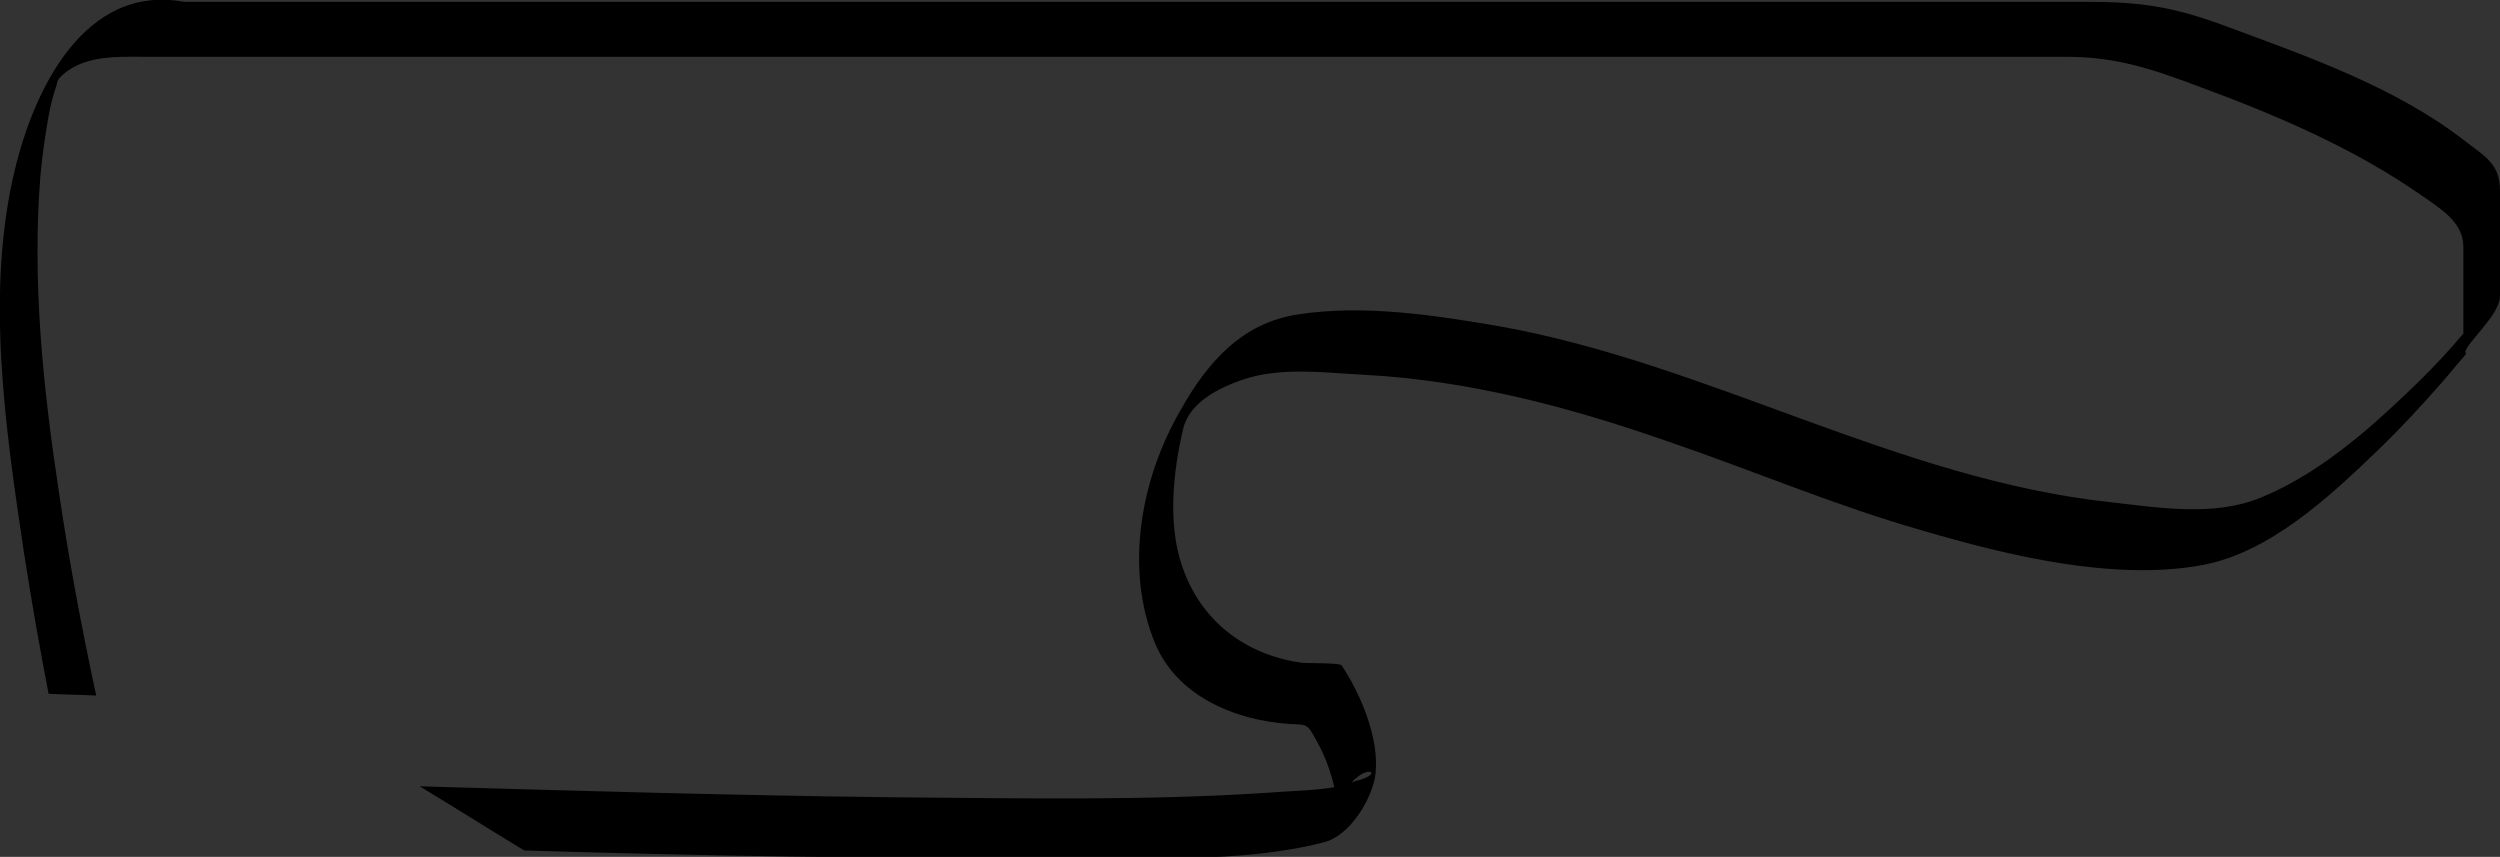<?xml version="1.0" encoding="utf-8"?>
<!-- Generator: Adobe Illustrator 19.0.0, SVG Export Plug-In . SVG Version: 6.00 Build 0)  -->
<svg version="1.1" id="Camada_1" xmlns="http://www.w3.org/2000/svg" xmlns:xlink="http://www.w3.org/1999/xlink" x="0px" y="0px"
	 viewBox="0 0 272.8 93.5" style="enable-background:new 0 0 272.8 93.5;" xml:space="preserve">
<rect x="0" y="0" width="272.8" height="93.5" fill="#333333" stroke="none"/>
<style type="text/css">
	.st0{fill:none;}
	.st1{fill:#FFFFFF;}
	.st2{fill:none;stroke:#FF0000;stroke-width:3;stroke-miterlimit:10;}
	.st3{fill:#00FFFF;}
	.st4{opacity:0.21;fill:#FFFFFF;}
	.st5{opacity:0.21;}
	.st6{opacity:0.21;fill:none;stroke:#FF0000;stroke-width:3;stroke-miterlimit:10;}
</style>
<path id="XMLID_85_" class="st0" d="M1529.4,141.1c-0.1,0-0.2,0-0.3-0.1c-0.1,0.1-0.2,0.2-0.3,0.4
	C1527.3,143.3,1530.6,141.5,1529.4,141.1z"/>
<path id="XMLID_84_" class="st0" d="M1530.1,140.1c-0.4,0.4-0.7,0.7-0.9,1c0,0,0,0,0,0C1529.4,140.7,1529.7,140.4,1530.1,140.1z"/>
<path id="XMLID_83_" class="st0" d="M1529.4,178.2c-0.1,0-0.2,0-0.3-0.1c-0.2,0.2-0.3,0.4-0.5,0.6
	C1527.6,180.2,1530.5,178.5,1529.4,178.2z"/>
<polygon id="XMLID_82_" class="st0" points="1529.1,178.1 1529.1,178.1 1529.1,178.1 "/>
<path id="XMLID_81_" class="st0" d="M1522.8,188.2c-0.1,0-0.2,0-0.3-0.1c-0.2,0.2-0.3,0.4-0.5,0.6
	C1520.7,190.6,1524,188.6,1522.8,188.2z"/>
<path id="XMLID_80_" class="st0" d="M941.7,323.3c-0.2,0.1-0.5,0.1-0.7,0.2c-2,0.7-0.6,1.3,0.7,0.1
	C941.7,323.5,941.7,323.4,941.7,323.3z"/>
<path id="XMLID_78_" class="st0" d="M1196.4,326.1c0,0.1,0,0.1,0,0.2C1196.5,326.2,1196.5,326.1,1196.4,326.1z"/>
<path id="XMLID_76_" class="st0" d="M1523.5,187c-0.5,0.5-0.8,0.8-1.1,1.1c0,0,0,0,0,0C1522.8,187.7,1523.1,187.4,1523.5,187z"/>
<path id="XMLID_75_" class="st0" d="M1529.6,30.2c-0.1,0.2-0.2,0.3-0.3,0.5C1529.5,30.5,1529.6,30.3,1529.6,30.2z"/>
<path id="XMLID_73_" class="st0" d="M1529.6,104.2c-0.1,0.2-0.1,0.4-0.2,0.6C1529.5,104.5,1529.6,104.3,1529.6,104.2z"/>
<path id="XMLID_72_" class="st0" d="M1529.2,178.1c0.3-0.3,0.6-0.6,0.9-0.9C1529.7,177.5,1529.4,177.8,1529.2,178.1z"/>
<path id="XMLID_71_" class="st1" d="M942.2,323.1c-0.2,0-0.4,0.1-0.5,0.2c0,0.1,0,0.2,0,0.3C941.9,323.5,942,323.3,942.2,323.1z"/>
<path id="XMLID_66_" d="M1529.1,141.1c-0.1,0.1-0.2,0.3-0.3,0.4C1528.9,141.3,1529,141.2,1529.1,141.1
	C1529.1,141.1,1529.1,141.1,1529.1,141.1z"/>
<path id="XMLID_65_" d="M1527.6,66.8c0,0,0.1,0,0.4,0.1C1527.8,66.9,1527.7,66.9,1527.6,66.8z"/>
<path id="XMLID_63_" d="M1527.5,196.5c0,0,0.1,0,0.4,0.1C1527.8,196.6,1527.6,196.6,1527.5,196.5z"/>
<path id="XMLID_62_" d="M1527.6,233.6c0.1,0,0.2,0,0.3,0.1C1527.8,233.7,1527.7,233.6,1527.6,233.6z"/>
<path id="XMLID_61_" d="M1522.4,188.1c-0.2,0.2-0.4,0.4-0.5,0.6C1522.1,188.5,1522.3,188.3,1522.4,188.1
	C1522.4,188.1,1522.4,188.1,1522.4,188.1z"/>
<path id="XMLID_51_" d="M1529.1,178.1c-0.2,0.3-0.4,0.5-0.5,0.6C1528.8,178.6,1528.9,178.3,1529.1,178.1
	C1529.1,178.1,1529.1,178.1,1529.1,178.1z"/>
<path id="XMLID_47_" class="st1" d="M1195.7,326.9c0.4-0.3,0.6-0.5,0.7-0.6c0-0.1,0-0.1,0-0.2C1196.3,326.2,1196,326.4,1195.7,326.9
	z"/>
<path id="XMLID_94_" class="st1" d="M1301.9,338.9c-0.1,0.2-0.2,0.6-0.3,1c-0.1,0.5-0.1,1-0.1,1.5c0,1.4,0.1,2.7,0.3,4.1
	c0.5,3,1.3,6,2.4,8.9c2.9,7.8,7,15.1,12.1,21.7c11.3,14.7,27.5,25.8,45.5,27.9c0-16.2,0-32.3,0-48.5c0-1,2.8-7.2,3.9-7.2
	c10.5,0,21.1,0,31.6,0c7.1,0,14.1,0,21.2,0c2.5,0,5.3,0.1,7.8,0.5c15.2,2.5,19.9,19.7,13.1,32.3c-3.5,6.5-7.9,11-15.5,12.1
	c-5.9,0.8-12,0.7-18,0.6c1.4,2.2,3.2,3.8,5.2,5.4c6.3,4.9,13.6,5.2,21.3,5.2c51.1,0,102.2,0,153.3,0c-2.9-26-5.9-53-8.8-80
	c-17,0-34.1,0-51.1,0c-58.7,0-117.4,0-176.1,0c-5.4,0-10.7,0-16.1,0c-2.8,0-6.1,1.6-8.7,2.5C1317.1,329.1,1307.5,332.6,1301.9,338.9
	z"/>
<path id="XMLID_21_" d="M1304.2,369.3c11.2,21.9,32.4,40.4,57.8,41.4c1,0,3.8-5.3,3.8-6.3c0-16.3,0-33.2,0-49.2c18,0,36.9,0,55.4,0
	c9.8,0,16.8,9.1,17.5,18.3c0.2,2.3-0.1,4.8-0.5,7.1c-0.3,0.8-0.5,1.4-0.5,1.7c-0.5,0.5-1.2,1-1.8,1.5c-2.8,2.1-6.5,2.8-10,3.2
	c-7.5,0.8-15.3,0.2-22.8,0.2c-1,0-4,5.3-3.8,6.3c2.9,13.1,16,17.8,28,17.8c12,0,24,0,36.1,0c33.5,0,66.9,0,100.4,0
	c7.5,0,15.1,0,22.6,0c1,0,3.9-5.2,3.8-6.1c-3.2-29-6.4-57.9-9.5-86.9c0,0.2-0.4,0.3-0.9,1c0.3-0.9,0.6-1.9,0.9-1.9
	c-46.3,0-92.5,0-138.8,0c-28,0-56,0-84,0c-6.5,0-13,0-19.6,0c-1.4,0-2.6,0.7-4,1.1c-7.3,1.8-14.5,4.6-21.1,8.2
	c-7,3.8-14.5,11.5-15.4,19.9C1296.9,354.1,1300.9,362.7,1304.2,369.3z M1333.5,324.2c5.4,0,10.7,0,16.1,0c58.7,0,117.4,0,176.1,0
	c17,0,34.1,0,51.1,0c2.9,27,5.9,54,8.8,80c-51.1,0-102.2,0-153.3,0c-7.7,0-15-0.2-21.3-5.2c-2-1.5-3.7-3.3-5.2-5.6
	c6,0.1,12.1,0.4,18-0.4c7.6-1,12-5.4,15.5-11.9c6.8-12.6,2.1-30-13.1-32.5c-2.5-0.4-5.3-0.5-7.8-0.5c-7.1,0-14.1,0-21.2,0
	c-10.5,0-21.1,0-31.6,0c-1.1,0-3.9,6.2-3.9,7.2c0,16.2,0,32.3,0,48.5c-18-2-34.2-13.2-45.5-27.9c-5.1-6.6-9.2-13.9-12.1-21.7
	c-1.1-2.9-1.9-5.9-2.4-8.9c-0.2-1.3-0.3-2.7-0.3-4.1c0-0.5,0.1-1,0.1-1.5c0-0.4,0.2-0.8,0.3-1c5.6-6.3,15.2-9.8,22.9-12.2
	C1327.4,325.9,1330.7,324.2,1333.5,324.2z"/>
<path id="XMLID_18_" d="M345.2-127.7c11.2,21.9,32.4,40.4,57.8,41.4c1,0,3.8-5.3,3.8-6.3c0-16.3,0-33.2,0-49.2c18,0,36.9,0,55.4,0
	c9.8,0,16.8,9.1,17.5,18.3c0.2,2.3-0.1,4.8-0.5,7.1c-0.3,0.8-0.5,1.4-0.5,1.7c-0.5,0.5-1.2,1-1.8,1.5c-2.8,2.1-6.5,2.8-10,3.2
	c-7.5,0.8-15.3,0.2-22.8,0.2c-1,0-4,5.3-3.8,6.3c2.9,13.1,16,17.8,28,17.8c12,0,24,0,36.1,0c33.5,0,66.9,0,100.4,0
	c7.5,0,15.1,0,22.6,0c1,0,3.9-5.2,3.8-6.1c-3.2-29-6.4-57.9-9.5-86.9c0,0.2-0.4,0.3-0.9,1c0.3-0.9,0.6-1.9,0.9-1.9
	c-46.3,0-92.5,0-138.8,0c-28,0-56,0-84,0c-6.5,0-13,0-19.6,0c-1.4,0-2.6,0.7-4,1.1c-7.3,1.8-14.5,4.6-21.1,8.2
	c-7,3.8-14.5,11.5-15.4,19.9C337.9-142.9,341.9-134.3,345.2-127.7z M374.5-172.8c5.4,0,10.7,0,16.1,0c58.7,0,117.4,0,176.1,0
	c17,0,34.1,0,51.1,0c2.9,27,5.9,54,8.8,80c-51.1,0-102.2,0-153.3,0c-7.7,0-15-0.2-21.3-5.2c-2-1.5-3.7-3.3-5.2-5.6
	c6,0.1,12.1,0.4,18-0.4c7.6-1,12-5.4,15.5-11.9c6.8-12.6,2.1-30-13.1-32.5c-2.5-0.4-5.3-0.5-7.8-0.5c-7.1,0-14.1,0-21.2,0
	c-10.5,0-21.1,0-31.6,0c-1.1,0-3.9,6.2-3.9,7.2c0,16.2,0,32.3,0,48.5c-18-2-34.2-13.2-45.5-27.9c-5.1-6.6-9.2-13.9-12.1-21.7
	c-1.1-2.9-1.9-5.9-2.4-8.9c-0.2-1.3-0.3-2.7-0.3-4.1c0-0.5,0.1-1,0.1-1.5c0-0.4,0.2-0.8,0.3-1c5.6-6.3,15.2-9.8,22.9-12.2
	C368.4-171.1,371.7-172.8,374.5-172.8z"/>
<line id="XMLID_1_" class="st2" x1="1218.8" y1="363.7" x2="1585.8" y2="363.7"/>
<g id="XMLID_16_">
	<g id="XMLID_3_">
		<path id="XMLID_70_" class="st1" d="M951.3,323.6c-2.3,0.1-4.8,0.2-7.2,0.6c0.4,1.7,1,3.4,1.9,5c1.1,2,0.9,1.8,3,1.9
			c5.9,0.4,12.3,3,14.7,8.9c3.4,8.1,1.5,17.9-2.8,25.3c-3,5.1-6.8,9.5-12.9,10.5c-7.1,1.1-15-0.1-21.9-1.3
			c-22.9-4.1-43.5-16.7-66.7-19.2c-5.3-0.6-11.3-1.6-16.4,0.5c-4.5,1.8-8.4,4.6-12,7.8c-3.6,3.1-7.1,6.5-10.1,10.1
			c0,0.6,0,1.1,0,1.7c0,2.6,0,5.2,0,7.8c0,2.7,2.6,4.3,4.6,5.7c7.4,5.1,15.8,8.9,24.2,12c5.3,2,9.2,3.5,14.6,3.5
			c21.2,0,42.4,0,63.6,0c48.5,0,97,0,145.6,0c3.5,0,7.3,0.1,9.9-2.6c0.1-0.2,0.2-0.5,0.3-0.8c0.4-1.1,0.7-2.3,0.9-3.5
			c0.4-2.2,0.8-4.4,0.9-6.7c0.9-11.4-0.3-22.9-2-34.2c-1.1-7.5-2.5-15-4.1-22.4c-7.3-0.4-14.6-0.9-21.8-1.4c-4.5-2.8-9-5.5-13.5-8.3
			c-17.2-0.6-34.5-1-51.7-1.2C978.5,323,964.9,322.8,951.3,323.6z"/>
		<path id="XMLID_4_" d="M1079.2,334.1c1.6,7.4,3,14.9,4.1,22.4c1.7,11.2,2.9,22.8,2,34.2c-0.2,2.2-0.5,4.4-0.9,6.6
			c-0.2,1.2-0.5,2.3-0.9,3.5c-0.1,0.2-0.2,0.6-0.3,0.8c-2.5,2.7-6.4,2.6-9.9,2.6c-48.5,0-97,0-145.6,0c-21.2,0-42.4,0-63.6,0
			c-5.4,0-9.3-1.6-14.6-3.5c-8.4-3.1-16.8-6.8-24.1-11.9c-2-1.4-4.6-3-4.6-5.8c0-2.6,0-5.2,0-7.8c0-0.6,0-1.1,0-1.7
			c3-3.6,6.5-6.9,10.1-10.1c3.6-3.1,7.6-6,12-7.8c5.1-2.1,11.1-1.1,16.4-0.5c23.2,2.5,43.8,15.1,66.7,19.2c7,1.2,14.8,2.4,21.9,1.3
			c6.2-0.9,10-5.3,12.9-10.5c4.3-7.4,6.1-17.2,2.8-25.3c-2.4-5.9-8.8-8.5-14.7-8.9c-2-0.1-1.9,0.1-3-1.9c-0.9-1.6-1.5-3.3-1.9-5
			c2.4-0.4,4.9-0.4,7.2-0.6c13.6-0.9,27.3-0.6,40.9-0.5c17.2,0.2,34.5,0.7,51.7,1.2c-3.8-2.3-7.6-4.7-11.4-7
			c-19.2-0.6-38.5-0.9-57.8-0.8c-9.5,0.1-20.2-0.7-29.5,1.7c-2.8,0.7-5.3,4.8-5.6,7.5c-0.4,3.9,1.6,8.6,3.7,11.8
			c0.2,0.3,4,0.2,4.5,0.3c6.1,0.9,10.9,4.6,12.9,10.5c1.6,4.6,1,10.3-0.1,15c-0.7,2.9-3.9,4.5-6.6,5.4c-4.1,1.4-9.1,0.7-13.2,0.5
			c-11.3-0.6-22.3-3.5-32.9-7.2c-9.4-3.2-18.5-7.1-28-9.8c-9.2-2.7-20.7-5.5-30.3-3.8c-7.5,1.3-14.1,7.5-19.4,12.6
			c-2.4,2.3-4.7,4.8-6.9,7.3c-0.8,0.9-1.5,1.8-2.3,2.7c-0.7,0.8-0.3,0.6-0.3,0.6c0,1-3.8,4.1-3.8,6.2v0c0,1.2,0,2.4,0,3.7
			c0,2.6,0,5.2,0,7.8c0,2.9,1.6,3.7,3.8,5.4c7.6,5.9,17.1,9.4,26,12.7c5.9,2.2,9.4,2.9,15.4,2.9c24.5,0,48.9,0,73.4,0
			c44.7,0,89.4,0,134.1,0c10.8,2,16.4-9.8,18.4-18.6c3.2-13.4,1-28.3-1-41.7c-0.8-5.2-1.7-10.4-2.7-15.5
			C1082.7,334.3,1080.9,334.2,1079.2,334.1z M941,325c0.2-0.1,0.4-0.1,0.7-0.2c0.2-0.1,0.3-0.1,0.5-0.2c-0.2,0.2-0.3,0.4-0.5,0.5
			C940.4,326.2,939,325.6,941,325z"/>
	</g>
	<line id="XMLID_5_" class="st2" x1="1089.8" y1="363.7" x2="722.8" y2="363.7"/>
</g>
<g id="XMLID_15_">
	<g id="XMLID_6_">
		<path id="XMLID_46_" class="st1" d="M1165.3,331c8,0,16.3,0,24.1-1.7c1.8-0.4,3.8-0.9,5.5-1.9c0-0.1,0-0.1,0-0.2c-0.4-2-1-1.8-3-2
			c-2.1-0.2-4.3-0.5-6.4-1c-5.3-1.1-10.6-2.7-15.7-4.6c-13.6-4.9-26.6-11.2-39.4-17.7c-34-17.4-66.9-37-100-56
			c-34.9-20-70-40.1-106.6-57c-25.5-11.8-53.8-24.5-82.4-26c16.9,39.8,56.2,62.8,91.6,84.6c42.4,26.2,84.9,52.3,127.3,78.5
			C1095.2,328.3,1130.3,331.2,1165.3,331z"/>
		<path id="XMLID_7_" d="M1186.7,318.9c-12.1-2.7-23.7-7.7-34.9-12.9c-15.1-6.9-29.8-14.8-44.4-22.8
			c-35.1-19.3-69.5-39.9-104.4-59.5c-29.4-16.5-59.3-32.6-90.3-46c-22.9-9.9-48.1-19.7-73.4-19.9c-0.7,0-3.2,4.4-2.9,5.1
			c18,49.9,70.9,75.9,113.4,102c27.6,17,55.2,34,82.8,51c3.8,2.3,7.6,4.7,11.4,7c4.5,2.8,9,5.5,13.5,8.3c7.3,0.5,14.6,0.9,21.8,1.4
			c1.7,0.1,3.5,0.2,5.2,0.3c17.4,1,34.7,2,52.1,2.7c14.5,0.6,29.2,1.2,43.6-0.2c6.3-0.6,12.6-1.5,16-7.4c1.2-2.1,2.2-4,1.6-6.5
			C1197.1,319.4,1189,319.4,1186.7,318.9z M1060.3,326.1c-42.4-26.2-84.9-52.3-127.3-78.5c-35.4-21.8-74.7-44.8-91.6-84.6
			c28.6,1.6,56.9,14.2,82.4,26c36.6,16.9,71.7,36.9,106.6,57c33.1,19,66,38.6,100,56c12.8,6.6,25.9,12.8,39.4,17.7
			c5.1,1.9,10.3,3.5,15.7,4.6c2.1,0.4,4.2,0.8,6.4,1c2,0.2,2.6,0,3,2c0,0.1,0,0.1,0,0.2c-1.7,1-3.6,1.5-5.5,1.9
			c-7.8,1.7-16.1,1.7-24.1,1.7C1130.3,331.2,1095.2,328.3,1060.3,326.1z M1196.4,326.3c-0.1,0.1-0.3,0.3-0.7,0.6
			c0.3-0.5,0.6-0.7,0.7-0.8C1196.5,326.1,1196.5,326.2,1196.4,326.3z"/>
	</g>
	<line id="XMLID_8_" class="st2" x1="796.4" y1="136.2" x2="1124.8" y2="335.1"/>
</g>
<g id="XMLID_14_">
	<g id="XMLID_9_">
		<path id="XMLID_10_" class="st1" d="M990.7,71.6c14.1,13.7,28.5,27.1,43.3,40.1c4.8,4.3,9.7,8.5,14.6,12.7c1.3,1.1,6,3.9,6.1,5.6
			c0.1,0.9,0.1,1.9,0.2,2.8c0.4,4.4,1.1,8.7,1.8,13.1c6.1,34.4,16.3,68.3,26.3,101.7c6.2,21,12.6,41.9,19.4,62.7
			c4.4,2.8,9.8,4.4,15.1,5.4c-1.5-5.2-3.1-10.3-4.6-15.5c-8.7-29.2-17.4-58.4-26.1-87.7c-3.6-12.1-7.2-24.3-10.8-36.4
			c-0.9-3-1.8-6-2.7-9c-0.8-2.8,0.3-5.9,0.9-8.7c1.3-5.9,2.8-15.1,8.4-18.5c-0.1,0-0.1,0-0.2,0c0.1,0,0.2-0.1,0.4-0.1
			c0.9-0.5,1.8-0.9,2.9-1c8.2-1.5,18,2,25.7,4.6c1.8,0.6,3.3,2.3,4.8,3.5c4.4,3.5,8.8,6.9,13.3,10.3c13.1,10.2,26.2,20.3,39.5,30.3
			c10.3,7.8,20.5,16,31.5,22.8c0.7,0.4,1.3,0.8,2,1.2c0.6,0.3,1.3,0.6,1.9,0.8c1,0.3,1.1,0.6,1.1,0.8c0-0.1,0.1-0.2,0.3-0.3
			c2-2.2,2.4-6.5,0-8.7c-1.5-1.4-3.2-2.7-4.7-4c-8.9-7.4-17.8-14.8-26.7-22.2c-23.9-19.8-47.7-39.5-71.6-59.2
			c-5.3-4.4-10.6-8.8-15.9-13.1c-1.3-1.1-1.6-7.4-1.9-9c-1.8-8.6-3.6-17.1-5.5-25.7c-2.3-10.8-4.7-21.5-7.2-32.2
			c-2.4-10.2-4-21.4-8.2-31.1c-6.3-14.7-19.2-26.8-33.9-33.5c6.7,33.9,13.4,67.7,20.2,101.6c0.1,0.4-5.3,1.7-5.9,1.2
			c-24.9-20.4-49.9-40.7-75.4-60.4C967.2,37.5,975.7,57,990.7,71.6z M1080.8,110.1c2.1,7.9-2.4,13.2-9.7,15.1
			c-6.5,1.7-14.2-0.1-16.2-7.5C1050.7,101.9,1075.5,95.5,1080.8,110.1z"/>
		<path id="XMLID_11_" d="M963.6,12.5c-2.9,18.6,2.3,37.7,13.8,52.6c1.6,2.1,3.5,3.8,5.3,5.6c6.9,6.7,13.9,13.4,20.9,20
			c10.9,10.2,22,20.1,33.2,29.9c3,2.6,6,5.1,9,7.6c2.1,1.8,3,2.1,3.2,4.7c0.2,2.8,0.6,5.5,0.9,8.3c2.2,15.2,6,30.3,9.8,45.1
			c10.7,42.1,23.4,83.9,36.9,125.2c0,0.1,0.1,0.1,0.2,0.1c6.3,3.9,14.3,5.5,21.6,6.5c0.6,0.1,5.9-0.8,5.8-1.3
			c-14-47.1-28-94.2-42-141.4c-1.1-3.5-2.1-7.1-3.2-10.6c-0.6-2,0.8-5.6,1.2-7.6c1.1-5.7,2.7-12.3,6.4-17c4.2,0.4,8.4,1.5,12.5,2.6
			c2,0.5,5.8,1.1,7.3,2.3c2.3,1.8,4.6,3.6,6.9,5.4c11.6,9.1,23.2,18.1,34.9,27c12.5,9.6,25,19.2,37.8,28.3c3.4,2.4,6.8,5,10.5,7
			c4.3,2.3,12.9,2.2,16-2.4c4.2-6.3-7.6-13.1-11.2-16.1c-10.4-8.6-20.8-17.3-31.2-25.9c-22.8-18.9-45.6-37.8-68.5-56.6
			c-2.6-2.1-8.6-5.2-9.3-8.8c-3-14.5-6.1-29-9.3-43.4c-2.2-9.9-4.4-19.8-6.8-29.7c-2.5-10.5-4.5-21.3-10.1-30.8
			c-7.8-13.3-22.4-24-37-28.9c-0.6-0.2-5.8,0.8-5.7,1.3c6.5,32.8,13,65.5,19.5,98.3c-24.2-19.8-48.6-39.4-73.3-58.5
			C968.9,10.8,963.7,11.8,963.6,12.5z M1050,75.7c-6.7-33.9-13.4-67.7-20.2-101.6c14.7,6.7,27.6,18.8,33.9,33.5
			c4.2,9.6,5.8,20.9,8.2,31.1c2.5,10.7,4.9,21.5,7.2,32.2c1.9,8.5,3.7,17.1,5.5,25.7c0.3,1.6,0.6,7.9,1.9,9
			c5.3,4.4,10.6,8.7,15.9,13.1c23.9,19.7,47.8,39.5,71.6,59.2c8.9,7.4,17.8,14.8,26.7,22.2c1.6,1.3,3.2,2.6,4.7,4
			c2.4,2.2,2,6.6,0,8.7c-0.1,0.1-0.2,0.2-0.3,0.3c0-0.2-0.1-0.5-1.1-0.8c-0.7-0.2-1.3-0.5-1.9-0.8c-0.7-0.4-1.4-0.8-2-1.2
			c-11-6.8-21.2-15-31.5-22.8c-13.2-10-26.4-20.1-39.5-30.3c-4.4-3.4-8.8-6.9-13.3-10.3c-1.5-1.2-3-2.8-4.8-3.5
			c-7.7-2.6-17.5-6.1-25.7-4.6c-1.1,0.2-2,0.6-2.9,1c-0.1,0-0.2,0.1-0.4,0.1c0.1,0,0.1,0,0.2,0c-5.6,3.4-7.1,12.6-8.4,18.5
			c-0.6,2.8-1.7,5.9-0.9,8.7c0.9,3,1.8,6,2.7,9c3.6,12.1,7.2,24.3,10.8,36.4c8.7,29.2,17.4,58.4,26.1,87.7
			c1.5,5.2,3.1,10.3,4.6,15.5c-5.3-1-10.6-2.6-15.1-5.4c-6.8-20.8-13.2-41.7-19.4-62.7c-9.9-33.5-20.1-67.3-26.3-101.7
			c-0.8-4.3-1.4-8.7-1.8-13.1c-0.1-0.9-0.1-1.9-0.2-2.8c-0.1-1.7-4.8-4.5-6.1-5.6c-4.9-4.2-9.8-8.4-14.6-12.7
			c-14.7-13-29.1-26.4-43.3-40.1c-15-14.6-23.5-34.1-21.9-55c25.4,19.7,50.5,40,75.4,60.4C1044.7,77.5,1050.1,76.1,1050,75.7z"/>
		<path id="XMLID_38_" class="st1" d="M1060.8,116.4c1.1,3,6.6,10.7,10.5,7.5c3.9-3.2,4.9-7.8,3.7-12.5c-1.1-3-6.6-10.7-10.5-7.5
			C1060.8,106.8,1059.1,111.9,1060.8,116.4z"/>
		<path id="XMLID_12_" d="M1054.9,117.6c2,7.5,9.7,9.2,16.2,7.5c7.3-1.9,11.8-7.2,9.7-15.1C1075.5,95.5,1050.7,101.9,1054.9,117.6z
			 M1064.4,103.8c3.9-3.2,9.4,4.5,10.5,7.5c1.2,4.7,0.2,9.4-3.7,12.5c-3.9,3.2-9.4-4.5-10.5-7.5
			C1059.1,111.9,1060.8,106.8,1064.4,103.8z"/>
	</g>
	<line id="XMLID_13_" class="st2" x1="989" y1="-18" x2="1170.8" y2="281.2"/>
</g>
<g id="XMLID_2_">
	<path id="XMLID_79_" class="st0" d="M1522-5.4c-0.1,0.2-0.2,0.3-0.3,0.5C1521.4-4,1522.1-4.2,1522-5.4z"/>
	<path id="XMLID_77_" class="st0" d="M1522-5.4c0.6-1,1.2-1.9,2-2.7c-1,1.1-1.6,1.9-2,2.5C1522-5.5,1522-5.5,1522-5.4z"/>
	<path id="XMLID_74_" class="st0" d="M1525.9,11.4C1525.3,12.2,1526.3,11.7,1525.9,11.4L1525.9,11.4z"/>
	<path id="XMLID_67_" class="st1" d="M1521.5-2.1C1519.9-0.4,1520.6-1,1521.5-2.1L1521.5-2.1z"/>
	<path id="XMLID_64_" d="M1522-5.6c-0.2,0.3-0.3,0.5-0.3,0.7c0.1-0.2,0.2-0.3,0.3-0.5C1522-5.5,1522-5.5,1522-5.6z"/>
	<g id="XMLID_17_">
		<path id="XMLID_60_" class="st0" d="M1547.4-11.3C1549.2-11.8,1548.3-13.6,1547.4-11.3L1547.4-11.3z"/>
		<path id="XMLID_59_" class="st1" d="M1522,287.6l0,0.2c-0.1,0.8-0.3,1.5-0.5,2.3c0.6,1,1.2,2,1.8,3c5.5,9.2,11,18.5,16.5,27.7
			c1.9,3.2,4,5.6,4.2,9.5c0.6,11.5-1.3,22-6.3,32c-2.3,4.5-5.1,7.5-8.2,9.3c7.5,11.6,18.4,17.8,31.2,16.4c0-5.2,0-10.3,0-15.5
			c0.1-63.4,0.1-126.9,0.2-190.3c0.1-65.6,0.1-131.2,0.1-196.8c0-7.9,0-15.8,0-23.7c0-5,0.7-10.5-5.5-5c-2.8,2.5-3,5.2-3.3,9.4
			c-0.3,3.5-0.3,7.1-0.4,10.6c-0.2,5.2-1.2,9.3-3.4,13.8c-1.5,3.1-3.9,8.2-7.6,7.1c-2.4-0.7-4-2.8-5-5.4
			c-3.4-9.2-1.6-33.2-12.1-36.1c-0.8,5.6-1.6,11.3-2.3,16.9c-0.2,1.8-2.8,8.4-4.4,8.8c-1.2,0.3-2.5,0.7-3.6,1.3
			c0.1,0.8,0.3,1.5,0.6,2.2c0.9,1.2,1.7,1.3,3,1.4c-0.5,0.9-0.9,1.8-1.4,2.7c0.8-1.5,1.5-2.7,1.4-2.8c1.6,4.6-0.8,10.4-3.3,14.3
			c0,0.2,0,0.3,0,0.5c0,1.4,0.2,3,1,4.2c1.9,2.9,4.2,2.5,6.9,3.3l0.2,0.2c-0.5,4.8-2.9,10.7-5.9,14.4c0,0,0,0,0,0
			c0,1.4-0.1,3.1,0.7,4.3c1.7,2.3,3.4,1.9,5.6,2.6l0,0.2c-0.8,5.2-3.7,10.2-6.4,14.3c0,1.4,0,3.1,0.8,4.3c1.7,2.3,3.4,1.9,5.6,2.6
			l0,0.2c-0.9,5.2-3.7,10.2-6.4,14.4c0,1.4,0,3.1,0.8,4.2c1.7,2.3,3.4,1.8,5.6,2.6l0,0.2c-0.9,5.2-3.7,10.2-6.4,14.4
			c0,1.4,0,3.1,0.8,4.2c1.7,2.3,3.4,1.8,5.6,2.6l0,0.2c-0.9,5.2-3.7,10.2-6.4,14.4c0,1.4,0,3.1,0.8,4.2c1.7,2.3,3.4,1.8,5.6,2.6
			l0,0.2c-0.9,5.2-3.7,10.2-6.4,14.3c0,1.4,0,3.1,0.8,4.2c1.7,2.3,3.4,1.8,5.6,2.6l0,0.2c-0.9,5.2-3.7,10.2-6.4,14.3
			c0,1.4,0,3.1,0.8,4.2c1.7,2.3,3.4,1.8,5.6,2.6l0,0.2c-0.9,5.2-3.7,10.2-6.4,14.3c0,1.4,0,3.1,0.8,4.2c1.7,2.3,3.4,1.8,5.6,2.6
			l0,0.2c-0.9,5.2-3.7,10.2-6.4,14.3c0,1.4,0,3.1,0.8,4.2c1.7,2.3,3.4,1.8,5.6,2.6l0,0.2c-0.9,5.2-3.7,10.2-6.4,14.3
			c0,1.4,0,3.1,0.8,4.2c1.7,2.3,3.4,1.8,5.6,2.6l0,0.2c-0.9,5.2-3.7,10.2-6.4,14.3c0,1.4,0,3.1,0.8,4.2c1.7,2.3,3.4,1.8,5.6,2.6
			l0,0.2c-0.9,5.2-3.7,10.2-6.4,14.3c0,1.4,0,3.1,0.8,4.2c1.7,2.3,3.4,1.8,5.6,2.6l0,0.2c-0.9,5.1-3.6,10-6.3,14.1
			c1.3,2.2,2.6,4.4,3.9,6.5C1520.4,287.2,1521.2,287.3,1522,287.6z"/>
		<path id="XMLID_20_" d="M1564.5-54.2c-6.4-1.2-12.3,12.3-14.2,17.5c-1.8,4.9-2.5,9.9-2.8,15.3c-0.1,2.8-0.1,5.6-0.2,8.5
			c0,0.6-0.1,1.2-0.1,1.9c-0.2,0-0.4,0.1-0.7,0.1c-5,0.1-6.9-6.6-7.8-11.3c-2-9.7-1.1-31.9-13.7-30.6c-1.5,0.2-4.2,7.2-4.4,8.8
			c-0.9,6.2-1.7,12.3-2.6,18.5c-2.4,1.3-4.3,3.5-5.8,6.4c-2,3.8-6.7,14.9,0.5,15.2c0,0,0,0,0.1,0c0.1,0.4,0.2,0.9,0.4,1.3
			c0.1,0.5,0.2,1,0.2,1.3c0.3-0.7,0.9-1.7,2-2.9c-0.8,0.9-1.4,2-1.9,3.1c0,1.5-0.6,1.6-0.3,0.6c-0.2,0.4-0.4,0.7-0.5,1.1
			c-1.6,3.1-3.5,7-3.1,10.8c0.6,5.4,3.6,5.5,7.3,6.7c0.2,0,0.3,0.1,0.3,0.2c-0.1,0.1-0.2,0.3-0.3,0.4c-1.4,2.1-2.5,4.5-3.6,6.8
			c-1.4,3.2-2.4,6.4-1.8,10c0.4,2.1,2,3.2,3.6,3.9c0.8,0.3,1.6,0.1,2.3,0.3c-3.6,4.6-9,15.5-3.9,20.3c0.3,0.3,2.7,1.2,3.8,1.3
			c-0.2,0.3-0.4,0.6-0.6,1c-2.2,3.6-4.2,7.7-5.1,12.1c-0.8,4.1,1,7.2,4.3,8c-0.1-0.1,0.9,0,1.6,0.1c-1.1,1.5-2,3.3-2.9,5
			c-1.7,3.4-3.3,7.1-3.1,11.1c0.1,1.8,0.9,3.1,2,4.1c0.9,0.8,2.9,0.6,3.8,1.1c-0.4,0.7-0.8,1.6-1.1,2.1c-1.1,2-2.1,4-3,6.2
			c-1.4,3.4-2.5,7.3-0.8,10.8c1,2.1,3.3,2.4,5.1,2.5c-2.3,3.5-4.4,7.5-5.5,11.7c-1,3.5-0.6,7.2,2.3,9c0.8,0.5,2.3,0.2,3,0.5
			c-0.5,0.9-1.2,2.3-1.6,2.9c-1.9,3.5-3.8,7.3-4.3,11.4c-0.7,5.4,2.7,6.1,6,7.2c0.2-0.3,0.5-0.7,0.9-1.1c-0.3,0.4-0.6,0.7-0.9,1.1
			c0.1,0,0.2,0.1,0.3,0.1c1.1,0.4-2,2.6-0.6,0.3c0,0,0,0.1-0.1,0.1c-1.2,1.8-2.2,3.8-3.1,5.7c-1.6,3.5-3,7-2.3,11
			c0.4,2.1,1.9,3.2,3.5,3.9c0.8,0.3,1.5,0.1,2.3,0.3c0.2-0.3,0.5-0.7,0.9-1.2c-0.3,0.4-0.6,0.8-0.9,1.2c0.1,0,0.2,0,0.3,0.1
			c1.1,0.4-1.8,2.4-0.7,0.6c-1.9,2.8-3.4,6.2-4.6,9.4c-1.1,3.2-1.6,6.8,0.4,9.6c1.2,1.7,3,1.3,4.6,1.7c0,0,0,0,0,0c0,0,0,0,0,0
			c0.1,0,0.2,0,0.3,0.1c1.1,0.4-1.7,2.4-0.8,0.7c-0.1,0.1-0.2,0.3-0.3,0.4c-3.1,5.1-9.5,17.9-0.8,20.1c-0.1-0.1,0.9,0,1.5,0.1
			c-0.9,1.2-1.6,2.5-2.3,3.9c-1.9,3.7-4,7.8-3.7,12.3c0.1,1.8,0.9,3.1,2,4.1c0.3,0.3,2.7,1.2,3.8,1.3c-0.2,0.3-0.4,0.6-0.6,1
			c-1.3,2.2-2.5,4.6-3.5,7c-1.3,3.1-2.3,6.5-1.2,10c0.6,2,2.4,2.8,4,3.1c-0.4-0.1,0.8,0,1.5,0.1c-0.7,1-1.5,2.3-2.3,3.8
			c0.3,0.5,0.6,1.1,1,1.6c2.7-4.1,5.4-9,6.3-14.1l0-0.2c-2.2-0.8-3.9-0.3-5.6-2.6c-0.8-1.1-0.9-2.8-0.8-4.2
			c2.7-4.2,5.6-9.2,6.4-14.3l0-0.2c-2.2-0.8-3.9-0.3-5.6-2.6c-0.8-1.1-0.9-2.8-0.8-4.2c2.7-4.2,5.6-9.2,6.4-14.3l0-0.2
			c-2.2-0.8-3.9-0.3-5.6-2.6c-0.8-1.1-0.9-2.8-0.8-4.2c2.7-4.2,5.6-9.2,6.4-14.3l0-0.2c-2.2-0.8-3.9-0.3-5.6-2.6
			c-0.8-1.1-0.9-2.8-0.8-4.2c2.7-4.2,5.6-9.2,6.4-14.3l0-0.2c-2.2-0.8-3.9-0.3-5.6-2.6c-0.8-1.1-0.9-2.8-0.8-4.2
			c2.7-4.2,5.6-9.2,6.4-14.3l0-0.2c-2.2-0.8-3.9-0.3-5.6-2.6c-0.8-1.1-0.9-2.8-0.8-4.2c2.7-4.1,5.6-9.2,6.4-14.3l0-0.2
			c-2.2-0.8-3.9-0.3-5.6-2.6c-0.8-1.1-0.9-2.8-0.8-4.2c2.7-4.2,5.6-9.2,6.4-14.3l0-0.2c-2.2-0.8-3.9-0.3-5.6-2.6
			c-0.8-1.1-0.9-2.8-0.8-4.2c2.7-4.2,5.6-9.2,6.4-14.4l0-0.2c-2.2-0.8-3.9-0.3-5.6-2.6c-0.8-1.1-0.9-2.8-0.8-4.2
			c2.7-4.2,5.6-9.2,6.4-14.4l0-0.2c-2.2-0.8-3.9-0.3-5.6-2.6c-0.8-1.1-0.9-2.8-0.8-4.2c2.7-4.2,5.6-9.2,6.4-14.4l0-0.2
			c-2.2-0.7-4-0.3-5.6-2.6c-0.8-1.1-0.9-2.8-0.8-4.3c2.7-4.1,5.6-9.2,6.4-14.3l0-0.2c-2.3-0.8-3.9-0.3-5.5-2.6
			c-0.8-1.2-0.7-2.9-0.7-4.3c0,0,0,0,0,0c3-3.7,5.4-9.6,5.9-14.4l-0.1-0.2c-2.7-0.8-5-0.5-6.9-3.3c-0.8-1.2-1-2.8-1-4.2
			c0-0.2,0-0.3,0-0.5c2.6-3.9,4.9-9.7,3.3-14.3c0.1,0.2-0.6,1.4-1.4,2.8c0.5-0.9,0.9-1.8,1.4-2.7c-1.3-0.1-2.1-0.2-3-1.4
			c-0.3-0.7-0.6-1.4-0.6-2.2c1.2-0.6,2.4-1.1,3.6-1.3c1.6-0.4,4.2-7,4.4-8.8c0.8-5.6,1.6-11.3,2.3-16.9c10.5,2.9,8.7,26.9,12.1,36.1
			c1,2.6,2.6,4.7,5,5.4c3.7,1.1,6-4,7.6-7.1c2.2-4.5,3.2-8.6,3.4-13.8c0.1-3.5,0.1-7.1,0.4-10.6c0.3-4.2,0.5-6.9,3.3-9.4
			c6.2-5.5,5.5,0,5.5,5c0,7.9,0,15.8,0,23.7c0,65.6-0.1,131.2-0.1,196.8c0,63.4-0.1,126.9-0.2,190.3c0,5.2,0,10.3,0,15.5
			c-12.9,1.4-23.7-4.8-31.2-16.4c-2.5,1.5-5.3,2.2-8.1,2.3c7.9,17.2,22.2,26.4,39.3,22.4c0.9-0.2,1.8-2.5,2.3-3.7
			c0.8-1.5,2.1-3.6,2.1-5.1c0-41.4,0.1-82.8,0.1-124.2c0.1-73.8,0.1-147.6,0.2-221.4c0-25.4,0-50.9,0-76.3c0-5.7,0-11.4,0-17.2
			C1565.4-52.6,1565.7-54,1564.5-54.2z M1547.4-11.3C1548.3-13.6,1549.2-11.8,1547.4-11.3L1547.4-11.3z M1512.7,2.5
			C1511.8,3.9,1511.1,4.5,1512.7,2.5L1512.7,2.5z M1517,18.1C1517.4,18.5,1516.4,19.1,1517,18.1L1517,18.1z M1517.7,39.9
			c0,0.1-0.1,0.3-0.3,0.6C1517.5,40.2,1517.6,40.1,1517.7,39.9z M1517.7,125.4c0,0.2-0.1,0.4-0.2,0.7
			C1517.5,125.9,1517.6,125.6,1517.7,125.4z M1517.2,210.8c0.2-0.3,0.5-0.7,0.9-1.1C1517.8,210.1,1517.5,210.4,1517.2,210.8z"/>
	</g>
	<line id="XMLID_23_" class="st2" x1="1542.3" y1="-90.8" x2="1542.3" y2="392.2"/>
</g>
<g id="XMLID_24_">
	<g id="XMLID_25_">
		<path id="XMLID_88_" class="st1" d="M1721.3,5.2c-2.3,2.6-4.5,5.2-6.7,7.9c-4.7,5.7-9.2,11.6-13.5,17.5
			c-7.1,9.7-13.9,19.6-20.4,29.7c-7.4,11.5-13.9,23.5-20.6,35.4c-14.2,25.2-28.3,50.4-42.5,75.6c-21.6,38.4-43.1,76.7-64.7,115.1
			c7,12.4,18.7,24.8,33.3,25.4c9.3-16.2,18.6-32.4,27.9-48.6c28-48.8,56-97.7,84-146.5c8.5-14.8,15.4-30.4,20.8-46.6
			c6.2-18.5,12.5-40.3,6.2-59.6C1724.7,9.2,1723.2,3,1721.3,5.2z"/>
		<path id="XMLID_26_" d="M1722.8-5.1c-34.4,39-58.2,84.2-83.5,129.2c-27.9,49.7-55.9,99.4-83.8,149.1c-1.4,2.5-2.8,5-4.2,7.6
			c-1.5,2.7-2.5,7.4-1.2,10.2c6.6,13.8,19.4,29.2,35.7,29.9c0.1,0,0.1-0.1,0.2-0.3c23.4-40.8,46.8-81.5,70.2-122.3
			c13.1-22.8,26.1-45.5,39.2-68.3c7.2-12.6,13.5-25.2,18.9-38.7c6.1-15.6,11-31.8,13.2-48.3c2.1-15.6,2.7-33.2-4.5-47.7L1722.8-5.1z
			 M1725.1,10.4c6.4,19.3,0,41.1-6.2,59.6c-5.4,16.2-12.3,31.8-20.8,46.6c-28,48.8-56,97.7-84,146.5c-9.3,16.2-18.6,32.4-27.9,48.6
			c-14.6-0.6-26.3-13-33.3-25.4c21.6-38.4,43.1-76.7,64.7-115.1c14.2-25.2,28.3-50.4,42.5-75.6c6.7-11.9,13.3-23.9,20.6-35.4
			c6.5-10.1,13.3-20,20.4-29.7c4.4-6,8.9-11.8,13.5-17.5c2.2-2.7,4.4-5.3,6.7-7.9C1723.2,3,1724.7,9.2,1725.1,10.4z"/>
	</g>
	<line id="XMLID_27_" class="st2" x1="1766.8" y1="-52.8" x2="1559.3" y2="316.5"/>
</g>
<g id="XMLID_28_">
	<g id="XMLID_29_">
		<path id="XMLID_91_" class="st1" d="M1880.4,126.8c-3.2-0.8-6.4-1.5-9.7-1.9c-12.8-1.6-26.5-0.9-38.5,4.1
			c-6.8,2.8-12.9,7.1-19,11.1c-49,31.4-97.7,63.2-146.5,94.8c-33.7,21.9-67.4,43.7-101.1,65.6c4.6,10.2,10.6,20.1,17.3,29
			c12.1,16.1,29.1,31.9,50.7,31.1c34.1-23.3,68.2-46.6,102.3-69.9c25.4-17.3,50.8-34.7,76.1-52c8.4-5.7,16.8-11.5,25.2-17.2
			c3-2.1,6.1-4.7,9.3-6.4c5.3-2.7,10-7.3,13.8-11.7c12.4-14,19.1-31.9,23.4-49.8c1.7-7,3-14,4-21.1
			C1888.4,128,1883.9,127.7,1880.4,126.8z"/>
		<path id="XMLID_30_" d="M1892.8,121.5c-20.7-7.2-45.7-7.6-64.8,4.3c-5.3,3.3-10.6,6.7-15.8,10.1c-22.1,14.2-44.2,28.5-66.3,42.8
			c-52.3,33.9-104.5,67.8-156.7,101.7c-8.5,5.5-17,11-25.5,16.5c-1.2,0.8-4.9,6.4-4.3,7.7c4.8,11.6,11.5,22.7,18.9,32.8
			c12,16.2,29.3,32,50.8,31.1c0.4,0,0.7-0.3,1-0.7c36.9-25.2,73.8-50.4,110.6-75.6c24.6-16.8,49.1-33.6,73.7-50.4
			c9.5-6.5,18.9-13.7,28.9-19.6c9.9-5.9,17.6-15.9,23.7-25.4c14.6-22.7,22.3-48.6,25.8-75.2L1892.8,121.5z M1887.8,132.6
			c-1,7.1-2.3,14.1-4,21.1c-4.3,18-11,35.8-23.4,49.8c-3.9,4.4-8.6,9-13.8,11.7c-3.3,1.7-6.3,4.3-9.3,6.4
			c-8.4,5.7-16.8,11.5-25.2,17.2c-25.4,17.3-50.8,34.7-76.1,52c-34.1,23.3-68.2,46.6-102.3,69.9c-21.6,0.8-38.5-15-50.7-31.1
			c-6.7-8.9-12.7-18.7-17.3-29c33.7-21.9,67.4-43.8,101.1-65.6c48.8-31.7,97.6-63.4,146.5-94.8c6.2-4,12.3-8.3,19-11.1
			c12-5,25.7-5.7,38.5-4.1c3.3,0.4,6.5,1.1,9.7,1.9C1883.9,127.7,1888.4,128,1887.8,132.6z"/>
	</g>
	<line id="XMLID_31_" class="st2" x1="1910.8" y1="124.2" x2="1578.3" y2="337.4"/>
</g>
<g id="XMLID_32_">
	<g id="XMLID_33_">
		<path id="XMLID_50_" class="st1" d="M1517.2,307.3c0.1-0.3,0.3-0.6,0.4-1c0.4-1.1,0.7-2.1,1-3.2c0.5-2,0.8-4,1-6
			c0.3-3,0.4-6.1,0.2-9.1c-0.2-2.6-0.8-3.3-2.4-5.5c-3.5-4.9-6.9-9.9-10.4-14.8c-33.8-48-67.5-96.1-101.3-144.1
			c-7.1-10.2-14-20.5-22-30c-11.6-13.8-24.4-26.8-38.5-38c-14.3-11.4-30.7-22-48.8-25.8c3.8,9.5,7.7,18.9,11.7,28.3
			c0.6,1.3,5.4,1.2,6.7,1.4c3.1,0.5,6.2,0.9,9.3,1.4c0,0.2,0,0.4-0.1,0.5c-1,2.8-1.9,5.6-2.9,8.3c-0.6,1.8-1.2,3.6-1.9,5.4
			c-0.5,1.3-0.5,0.5,0.3,0.7c5.7,1,11.5,1.9,17.2,2.9c0,0.2,0,0.4-0.1,0.5c-1,2.8-1.9,5.6-2.9,8.3c-0.6,1.8-1.2,3.6-1.9,5.4
			c-0.5,1.3-0.5,0.5,0.3,0.7c5.7,1,11.5,1.9,17.2,2.9c0,0.2,0,0.4-0.1,0.5c-1,2.8-1.9,5.6-2.9,8.3c-0.6,1.8-1.2,3.6-1.9,5.4
			c-0.5,1.3-0.5,0.5,0.3,0.7c5.7,1,11.5,1.9,17.2,2.9c0,0.2,0,0.4-0.1,0.5c-1,2.8-1.9,5.6-2.9,8.3c-0.6,1.8-1.2,3.6-1.9,5.4
			c-0.5,1.3-0.5,0.5,0.3,0.7c5.7,1,11.5,1.9,17.2,2.9c0,0.2,0,0.4-0.1,0.5c-1,2.8-1.9,5.6-2.9,8.3c-0.6,1.8-1.2,3.6-1.9,5.4
			c-0.5,1.3-0.5,0.5,0.3,0.7c5.7,1,11.5,1.9,17.2,2.9c0,0.2,0,0.4-0.1,0.5c-1,2.8-1.9,5.6-2.9,8.3c-0.6,1.8-1.2,3.6-1.9,5.4
			c-0.5,1.3-0.5,0.5,0.3,0.7c5.7,1,11.5,1.9,17.2,2.9c0,0.2,0,0.4-0.1,0.5c-1,2.8-1.9,5.6-2.9,8.3c-0.6,1.8-1.2,3.6-1.9,5.4
			c-0.5,1.3-0.5,0.5,0.3,0.7c5.7,1,11.5,1.9,17.2,2.9c0,0.2,0,0.4-0.1,0.5c-1,2.8-1.9,5.6-2.9,8.3c-0.6,1.8-1.2,3.6-1.9,5.4
			c-0.5,1.3-0.5,0.5,0.3,0.7c5.7,1,11.5,1.9,17.2,2.9c0,0.2,0,0.4-0.1,0.5c-1,2.8-1.9,5.6-2.9,8.3c-0.6,1.8-1.2,3.6-1.9,5.4
			c-0.5,1.3-0.5,0.5,0.3,0.7c5.7,1,11.5,1.9,17.2,2.9c0,0.2,0,0.4-0.1,0.5c-1,2.8-1.9,5.6-2.9,8.3c-0.6,1.8-1.2,3.6-1.9,5.4
			c-0.5,1.3-0.5,0.5,0.3,0.7c5.7,1,11.5,1.9,17.2,2.9c0,0.2,0,0.4-0.1,0.5c-1,2.8-1.9,5.6-2.9,8.3c-0.6,1.8-1.2,3.6-1.9,5.4
			c-0.5,1.3-0.5,0.5,0.3,0.7c5.7,1,11.5,1.9,17.2,2.9c0,0.2,0,0.4-0.1,0.5c-1,2.8-1.9,5.6-2.9,8.3c-0.6,1.8-1.2,3.6-1.9,5.4
			c-0.5,1.3-0.5,0.5,0.3,0.7c5.7,1,11.5,1.9,17.2,2.9c0,0.2,0,0.4-0.1,0.5c-1,2.8-1.9,5.6-2.9,8.3c-0.6,1.8-1.2,3.6-1.9,5.4
			c-0.5,1.3-0.5,0.5,0.3,0.7c5.7,1,11.5,1.9,17.2,2.9c0,0.2,0,0.4-0.1,0.5c-1.6,4.8-3.3,9.6-4.9,14.3
			C1493.8,312.1,1509.2,317.5,1517.2,307.3z"/>
		<path id="XMLID_34_" d="M1508.7,317.3c3.2-1.6,6-4.2,8.4-8.1c5.1-8.6,7.1-17.7,6.5-27.6c-0.2-3.4-2.4-5.4-4.3-8.2
			c-5.6-8-11.2-16-16.9-24c-0.6-0.9-1.2-1.7-1.8-2.6c-0.6-0.9-1.3-1.8-1.9-2.7c-1.3-1.9-2.6-3.8-4-5.7c-0.3-0.5-0.7-0.9-1-1.4
			c-30.4-43.3-60.9-86.7-91.3-130c-6.4-9.1-12.9-17.8-20.3-26.2c-11.6-13-24.2-25.2-38.1-35.7c-14.7-11.1-31.8-20.9-50.5-22.9
			c-0.9-0.1-4.1,5.7-3.8,6.5c3.9,10,8,20,12.2,29.9c0.9,2.1,1.7,4.1,2.6,6.2c0.3,0.7,3.3,0.7,3.9,0.8c3,0.4,6,0.9,9,1.3
			c0.9,0.1,1.8,0.3,2.7,0.4c0.2,0,0.3-0.1,0.3-0.1c0,0.1-0.1,0.3-0.3,0.7c-1.6,4.6-3.2,9.2-4.7,13.7c-0.1,0.2-0.1,0.4-0.1,0.5
			c5.7,1,11.5,1.9,17.2,2.9c0.8,0.1,0.7-0.7,0.3,0.7c-0.6,1.8-1.2,3.6-1.9,5.4c-1,2.8-1.9,5.6-2.9,8.3c-0.1,0.2-0.1,0.4-0.1,0.5
			c5.7,1,11.5,1.9,17.2,2.9c0.8,0.1,0.7-0.7,0.3,0.7c-0.6,1.8-1.2,3.6-1.9,5.4c-1,2.8-1.9,5.6-2.9,8.3c-0.1,0.2-0.1,0.4-0.1,0.5
			c5.7,1,11.5,1.9,17.2,2.9c0.8,0.1,0.7-0.7,0.3,0.7c-0.6,1.8-1.2,3.6-1.9,5.4c-1,2.8-1.9,5.6-2.9,8.3c-0.1,0.2-0.1,0.4-0.1,0.5
			c5.7,1,11.5,1.9,17.2,2.9c0.8,0.1,0.7-0.7,0.3,0.7c-0.6,1.8-1.2,3.6-1.9,5.4c-1,2.8-1.9,5.6-2.9,8.3c-0.1,0.2-0.1,0.4-0.1,0.5
			c5.7,1,11.5,1.9,17.2,2.9c0.8,0.1,0.7-0.7,0.3,0.7c-0.6,1.8-1.2,3.6-1.9,5.4c-1,2.8-1.9,5.6-2.9,8.3c-0.1,0.2-0.1,0.4-0.1,0.5
			c5.7,1,11.5,1.9,17.2,2.9c0.8,0.1,0.7-0.7,0.3,0.7c-0.6,1.8-1.2,3.6-1.9,5.4c-1,2.8-1.9,5.6-2.9,8.3c-0.1,0.2-0.1,0.4-0.1,0.5
			c5.7,1,11.5,1.9,17.2,2.9c0.8,0.1,0.7-0.7,0.3,0.7c-0.6,1.8-1.2,3.6-1.9,5.4c-1,2.8-1.9,5.6-2.9,8.3c-0.1,0.2-0.1,0.4-0.1,0.5
			c5.7,1,11.5,1.9,17.2,2.9c0.8,0.1,0.7-0.7,0.3,0.7c-0.6,1.8-1.2,3.6-1.9,5.4c-1,2.8-1.9,5.6-2.9,8.3c-0.1,0.2-0.1,0.4-0.1,0.5
			c5.7,1,11.5,1.9,17.2,2.9c0.8,0.1,0.7-0.7,0.3,0.7c-0.6,1.8-1.2,3.6-1.9,5.4c-1,2.8-1.9,5.6-2.9,8.3c-0.1,0.2-0.1,0.4-0.1,0.5
			c5.7,1,11.5,1.9,17.2,2.9c0.8,0.1,0.7-0.7,0.3,0.7c-0.6,1.8-1.2,3.6-1.9,5.4c-1,2.8-1.9,5.6-2.9,8.3c-0.1,0.2-0.1,0.4-0.1,0.5
			c5.7,1,11.5,1.9,17.2,2.9c0.8,0.1,0.7-0.7,0.3,0.7c-0.6,1.8-1.2,3.6-1.9,5.4c-1,2.8-1.9,5.6-2.9,8.3c-0.1,0.2-0.1,0.4-0.1,0.5
			c5.7,1,11.5,1.9,17.2,2.9c0.8,0.1,0.7-0.7,0.3,0.7c-0.6,1.8-1.2,3.6-1.9,5.4c-1,2.8-1.9,5.6-2.9,8.3c-0.1,0.2-0.1,0.4-0.1,0.5
			c5.7,1,11.5,1.9,17.2,2.9c0.8,0.1,0.7-0.7,0.3,0.7c-0.6,1.8-1.2,3.6-1.9,5.4c-1,2.8-1.9,5.6-2.9,8.3c-0.1,0.2-0.1,0.3-0.1,0.4
			c0,0.1,0,0.2,0,0.2c6.5,3.1,13.5,5.4,20,5.2C1503.3,319.2,1506.1,318.6,1508.7,317.3z M1484.2,307.6c1.6-4.8,3.3-9.6,4.9-14.3
			c0.1-0.2,0.1-0.4,0.1-0.5c-5.7-1-11.5-1.9-17.2-2.9c-0.8-0.1-0.7,0.7-0.3-0.7c0.6-1.8,1.2-3.6,1.9-5.4c1-2.8,1.9-5.6,2.9-8.3
			c0.1-0.2,0.1-0.4,0.1-0.5c-5.7-1-11.5-1.9-17.2-2.9c-0.8-0.1-0.7,0.7-0.3-0.7c0.6-1.8,1.2-3.6,1.9-5.4c1-2.8,1.9-5.6,2.9-8.3
			c0.1-0.2,0.1-0.4,0.1-0.5c-5.7-1-11.5-1.9-17.2-2.9c-0.8-0.1-0.7,0.7-0.3-0.7c0.6-1.8,1.2-3.6,1.9-5.4c1-2.8,1.9-5.6,2.9-8.3
			c0.1-0.2,0.1-0.4,0.1-0.5c-5.7-1-11.5-1.9-17.2-2.9c-0.8-0.1-0.7,0.7-0.3-0.7c0.6-1.8,1.2-3.6,1.9-5.4c1-2.8,1.9-5.6,2.9-8.3
			c0.1-0.2,0.1-0.4,0.1-0.5c-5.7-1-11.5-1.9-17.2-2.9c-0.8-0.1-0.7,0.7-0.3-0.7c0.6-1.8,1.2-3.6,1.9-5.4c1-2.8,1.9-5.6,2.9-8.3
			c0.1-0.2,0.1-0.4,0.1-0.5c-5.7-1-11.5-1.9-17.2-2.9c-0.8-0.1-0.7,0.7-0.3-0.7c0.6-1.8,1.2-3.6,1.9-5.4c1-2.8,1.9-5.6,2.9-8.3
			c0.1-0.2,0.1-0.4,0.1-0.5c-5.7-1-11.5-1.9-17.2-2.9c-0.8-0.1-0.7,0.7-0.3-0.7c0.6-1.8,1.2-3.6,1.9-5.4c1-2.8,1.9-5.6,2.9-8.3
			c0.1-0.2,0.1-0.4,0.1-0.5c-5.7-1-11.5-1.9-17.2-2.9c-0.8-0.1-0.7,0.7-0.3-0.7c0.6-1.8,1.2-3.6,1.9-5.4c1-2.8,1.9-5.6,2.9-8.3
			c0.1-0.2,0.1-0.4,0.1-0.5c-5.7-1-11.5-1.9-17.2-2.9c-0.8-0.1-0.7,0.7-0.3-0.7c0.6-1.8,1.2-3.6,1.9-5.4c1-2.8,1.9-5.6,2.9-8.3
			c0.1-0.2,0.1-0.4,0.1-0.5c-5.7-1-11.5-1.9-17.2-2.9c-0.8-0.1-0.7,0.7-0.3-0.7c0.6-1.8,1.2-3.6,1.9-5.4c1-2.8,1.9-5.6,2.9-8.3
			c0.1-0.2,0.1-0.4,0.1-0.5c-5.7-1-11.5-1.9-17.2-2.9c-0.8-0.1-0.7,0.7-0.3-0.7c0.6-1.8,1.2-3.6,1.9-5.4c1-2.8,1.9-5.6,2.9-8.3
			c0.1-0.2,0.1-0.4,0.1-0.5c-5.7-1-11.5-1.9-17.2-2.9c-0.8-0.1-0.7,0.7-0.3-0.7c0.6-1.8,1.2-3.6,1.9-5.4c1-2.8,1.9-5.6,2.9-8.3
			c0.1-0.2,0.1-0.4,0.1-0.5c-5.7-1-11.5-1.9-17.2-2.9c-0.8-0.1-0.7,0.7-0.3-0.7c0.6-1.8,1.2-3.6,1.9-5.4c1-2.8,1.9-5.6,2.9-8.3
			c0.1-0.2,0.1-0.4,0.1-0.5c-3.1-0.5-6.2-0.9-9.3-1.4c-1.3-0.2-6.1-0.1-6.7-1.4c-4-9.4-7.9-18.8-11.7-28.3
			c18.1,3.8,34.5,14.4,48.8,25.8c14.1,11.2,26.8,24.3,38.5,38c8,9.5,14.9,19.8,22,30c33.8,48,67.5,96.1,101.3,144.1
			c3.5,4.9,6.9,9.9,10.4,14.8c1.6,2.2,2.2,2.9,2.4,5.5c0.2,3,0.1,6.1-0.2,9.1c-0.2,2-0.5,4-1,6c-0.3,1.1-0.6,2.2-1,3.2
			c-0.1,0.3-0.2,0.6-0.4,1C1509.2,317.5,1493.8,312.1,1484.2,307.6z"/>
	</g>
	<line id="XMLID_35_" class="st2" x1="1292.1" y1="-0.8" x2="1517.2" y2="307.3"/>
</g>
<path id="XMLID_95_" class="st3" d="M1591.5,266.2h-492.4c-47.6,0-86.3,36.5-86.3,81.8v0.4c0,45.4,38.7,82.8,86.3,82.8h492.4
	c47.6,0,86.3-37.4,86.3-82.8v-0.4C1677.8,302.7,1639.1,266.2,1591.5,266.2z M1667.8,348.5c0,39.9-34.2,72.8-76.3,72.8h-492.4
	c-42.1,0-76.3-32.8-76.3-72.8v-0.4c0-39.9,34.2-71.8,76.3-71.8h492.6c42.1,0,76.1,31.9,76.1,71.8V348.5z"/>
<path id="XMLID_192_" class="st0" d="M1529.4,870.1c-0.1,0-0.2,0-0.3-0.1c-0.1,0.1-0.2,0.2-0.3,0.4
	C1527.3,872.3,1530.6,870.5,1529.4,870.1z"/>
<path id="XMLID_191_" class="st0" d="M1530.1,869.1c-0.4,0.4-0.7,0.7-0.9,1c0,0,0,0,0,0C1529.4,869.7,1529.7,869.4,1530.1,869.1z"/>
<path id="XMLID_190_" class="st0" d="M1529.4,907.2c-0.1,0-0.2,0-0.3-0.1c-0.2,0.2-0.3,0.4-0.5,0.6
	C1527.6,909.2,1530.5,907.5,1529.4,907.2z"/>
<polygon id="XMLID_189_" class="st0" points="1529.1,907.1 1529.1,907.1 1529.1,907.1 "/>
<path id="XMLID_188_" class="st0" d="M1522.8,917.2c-0.1,0-0.2,0-0.3-0.1c-0.2,0.2-0.3,0.4-0.5,0.6
	C1520.7,919.6,1524,917.6,1522.8,917.2z"/>
<path id="XMLID_187_" class="st0" d="M941.7,1052.3c-0.2,0.1-0.5,0.1-0.7,0.2c-2,0.7-0.6,1.3,0.7,0.1
	C941.7,1052.5,941.7,1052.4,941.7,1052.3z"/>
<path id="XMLID_186_" class="st0" d="M1196.4,1055.1c0,0.1,0,0.1,0,0.2C1196.5,1055.2,1196.5,1055.1,1196.4,1055.1z"/>
<path id="XMLID_185_" class="st0" d="M1523.5,916c-0.5,0.5-0.8,0.8-1.1,1.1c0,0,0,0,0,0C1522.8,916.7,1523.1,916.4,1523.5,916z"/>
<path id="XMLID_184_" class="st0" d="M1529.6,759.2c-0.1,0.2-0.2,0.3-0.3,0.5C1529.5,759.5,1529.6,759.3,1529.6,759.2z"/>
<path id="XMLID_183_" class="st0" d="M1529.6,833.2c-0.1,0.2-0.1,0.4-0.2,0.6C1529.5,833.5,1529.6,833.3,1529.6,833.2z"/>
<path id="XMLID_182_" class="st0" d="M1529.2,907.1c0.3-0.3,0.6-0.6,0.9-0.9C1529.7,906.5,1529.4,906.8,1529.2,907.1z"/>
<path id="XMLID_181_" class="st1" d="M942.2,1052.1c-0.2,0-0.4,0.1-0.5,0.2c0,0.1,0,0.2,0,0.3C941.9,1052.5,942,1052.3,942.2,1052.1
	z"/>
<path id="XMLID_180_" d="M1529.1,870.1c-0.1,0.1-0.2,0.3-0.3,0.4C1528.9,870.3,1529,870.2,1529.1,870.1
	C1529.1,870.1,1529.1,870.1,1529.1,870.1z"/>
<path id="XMLID_179_" d="M1527.6,795.8c0,0,0.1,0,0.4,0.1C1527.8,795.9,1527.7,795.9,1527.6,795.8z"/>
<path id="XMLID_178_" d="M1527.5,925.5c0,0,0.1,0,0.4,0.1C1527.8,925.6,1527.6,925.6,1527.5,925.5z"/>
<path id="XMLID_177_" d="M1527.6,962.6c0.1,0,0.2,0,0.3,0.1C1527.8,962.7,1527.7,962.6,1527.6,962.6z"/>
<path id="XMLID_176_" d="M1522.4,917.1c-0.2,0.2-0.4,0.4-0.5,0.6C1522.1,917.5,1522.3,917.3,1522.4,917.1
	C1522.4,917.1,1522.4,917.1,1522.4,917.1z"/>
<path id="XMLID_175_" d="M1529.1,907.1c-0.2,0.3-0.4,0.5-0.5,0.6C1528.8,907.6,1528.9,907.3,1529.1,907.1
	C1529.1,907.1,1529.1,907.1,1529.1,907.1z"/>
<path id="XMLID_174_" class="st1" d="M1195.7,1055.9c0.4-0.3,0.6-0.5,0.7-0.6c0-0.1,0-0.1,0-0.2
	C1196.3,1055.2,1196,1055.4,1195.7,1055.9z"/>
<path id="XMLID_173_" class="st4" d="M1301.9,1067.9c-0.1,0.2-0.2,0.6-0.3,1c-0.1,0.5-0.1,1-0.1,1.5c0,1.4,0.1,2.7,0.3,4.1
	c0.5,3,1.3,6,2.4,8.9c2.9,7.8,7,15.1,12.1,21.7c11.3,14.7,27.5,25.8,45.5,27.9c0-16.2,0-32.3,0-48.5c0-1,2.8-7.2,3.9-7.2
	c10.5,0,21.1,0,31.6,0c7.1,0,14.1,0,21.2,0c2.5,0,5.3,0.1,7.8,0.5c15.2,2.5,19.9,19.7,13.1,32.3c-3.5,6.5-7.9,11-15.5,12.1
	c-5.9,0.8-12,0.7-18,0.6c1.4,2.2,3.2,3.8,5.2,5.4c6.3,4.9,13.6,5.2,21.3,5.2c51.1,0,102.2,0,153.3,0c-2.9-26-5.9-53-8.8-80
	c-17,0-34.1,0-51.1,0c-58.7,0-117.4,0-176.1,0c-5.4,0-10.7,0-16.1,0c-2.8,0-6.1,1.6-8.7,2.5
	C1317.1,1058.1,1307.5,1061.6,1301.9,1067.9z"/>
<path id="XMLID_170_" class="st5" d="M1304.2,1098.3c11.2,21.9,32.4,40.4,57.8,41.4c1,0,3.8-5.3,3.8-6.3c0-16.3,0-33.2,0-49.2
	c18,0,36.9,0,55.4,0c9.8,0,16.8,9.1,17.5,18.3c0.2,2.3-0.1,4.8-0.5,7.1c-0.3,0.8-0.5,1.4-0.5,1.7c-0.5,0.5-1.2,1-1.8,1.5
	c-2.8,2.1-6.5,2.8-10,3.2c-7.5,0.8-15.3,0.2-22.8,0.2c-1,0-4,5.3-3.8,6.3c2.9,13.1,16,17.8,28,17.8c12,0,24,0,36.1,0
	c33.5,0,66.9,0,100.4,0c7.5,0,15.1,0,22.6,0c1,0,3.9-5.2,3.8-6.1c-3.2-29-6.4-57.9-9.5-86.9c0,0.2-0.4,0.3-0.9,1
	c0.3-0.9,0.6-1.9,0.9-1.9c-46.3,0-92.5,0-138.8,0c-28,0-56,0-84,0c-6.5,0-13,0-19.6,0c-1.4,0-2.6,0.7-4,1.1
	c-7.3,1.8-14.5,4.6-21.1,8.2c-7,3.8-14.5,11.5-15.4,19.9C1296.9,1083.1,1300.9,1091.7,1304.2,1098.3z M1333.5,1053.2
	c5.4,0,10.7,0,16.1,0c58.7,0,117.4,0,176.1,0c17,0,34.1,0,51.1,0c2.9,27,5.9,54,8.8,80c-51.1,0-102.2,0-153.3,0
	c-7.7,0-15-0.2-21.3-5.2c-2-1.5-3.7-3.3-5.2-5.6c6,0.1,12.1,0.4,18-0.4c7.6-1,12-5.4,15.5-11.9c6.8-12.6,2.1-30-13.1-32.5
	c-2.5-0.4-5.3-0.5-7.8-0.5c-7.1,0-14.1,0-21.2,0c-10.5,0-21.1,0-31.6,0c-1.1,0-3.9,6.2-3.9,7.2c0,16.2,0,32.3,0,48.5
	c-18-2-34.2-13.2-45.5-27.9c-5.1-6.6-9.2-13.9-12.1-21.7c-1.1-2.9-1.9-5.9-2.4-8.9c-0.2-1.3-0.3-2.7-0.3-4.1c0-0.5,0.1-1,0.1-1.5
	c0-0.4,0.2-0.8,0.3-1c5.6-6.3,15.2-9.8,22.9-12.2C1327.4,1054.9,1330.7,1053.2,1333.5,1053.2z"/>
<line id="XMLID_169_" class="st6" x1="1218.8" y1="1092.7" x2="1585.8" y2="1092.7"/>
<g id="XMLID_164_">
	<path id="XMLID_165_" d="M10.5,75.9c-1.6-7.4-3-14.9-4.1-22.4c-1.7-11.2-2.9-22.8-2-34.2c0.2-2.2,0.5-4.4,0.9-6.6
		c0.2-1.2,0.5-2.3,0.9-3.5C6.2,9,6.3,8.9,6.4,8.6c2.5-2.7,6.4-2.4,9.9-2.4c48.5,0,97,0,145.6,0c21.2,0,42.4,0,63.6,0
		c5.4,0,9.3,1.3,14.6,3.3c8.4,3.1,16.8,6.7,24.1,11.8c2,1.4,4.6,2.9,4.6,5.6c0,2.6,0,5.2,0,7.8c0,0.6,0,1.1,0,1.7
		c-3,3.6-6.5,6.9-10.1,10.1c-3.6,3.1-7.6,6-12,7.8c-5.1,2.1-11.1,1.1-16.4,0.5c-23.2-2.5-43.8-15.1-66.7-19.2
		c-7-1.2-14.8-2.4-21.9-1.3c-6.2,0.9-10,5.3-12.9,10.5c-4.3,7.4-6.1,17.2-2.8,25.3c2.4,5.9,8.8,8.5,14.7,8.9c2,0.1,1.9-0.1,3,1.9
		c0.9,1.6,1.5,3.3,1.9,5c-2.4,0.4-4.9,0.4-7.2,0.6c-13.6,0.9-27.3,0.6-40.9,0.5c-17.2-0.2-34.5-0.7-51.7-1.2c3.8,2.3,7.6,4.7,11.4,7
		c19.2,0.6,38.5,0.9,57.8,0.8c9.5-0.1,20.2,0.7,29.5-1.7c2.8-0.7,5.3-4.8,5.6-7.5c0.4-3.9-1.6-8.6-3.7-11.8c-0.2-0.3-4-0.2-4.5-0.3
		c-6.1-0.9-10.9-4.6-12.9-10.5c-1.6-4.6-1-10.3,0.1-15c0.7-2.9,3.9-4.5,6.6-5.4c4.1-1.4,9.1-0.7,13.2-0.5
		c11.3,0.6,22.3,3.5,32.9,7.2c9.4,3.2,18.5,7.1,28,9.8c9.2,2.7,20.7,5.5,30.3,3.8c7.5-1.3,14.1-7.5,19.4-12.6
		c2.4-2.3,4.7-4.8,6.9-7.3c0.8-0.9,1.5-1.8,2.3-2.7c0.7-0.8,0.3-0.6,0.3-0.6c0-1,3.8-4.1,3.8-6.2v0c0-1.2,0-2.4,0-3.7
		c0-2.6,0-5.2,0-7.8c0-2.9-1.6-3.7-3.8-5.4c-7.6-5.9-17.1-9.2-26-12.5c-5.9-2.2-9.4-2.7-15.4-2.7c-24.5,0-48.9,0-73.4,0
		c-44.7,0-89.4,0-134.1,0C9.2-1.8,3.7,9.8,1.6,18.6c-3.2,13.4-1,28.2,1,41.6c0.8,5.2,1.7,10.3,2.7,15.5C7,75.8,8.7,75.8,10.5,75.9z
		 M148.7,85c-0.2,0.1-0.4,0.1-0.7,0.2c-0.2,0.1-0.3,0.1-0.5,0.2c0.2-0.2,0.3-0.4,0.5-0.5C149.3,83.7,150.6,84.3,148.7,85z"/>
</g>
<g id="XMLID_156_">
	<path id="XMLID_161_" class="st1" d="M24.4,204.8c-6.8,4.2-13.9,8.4-19.7,14c-1.4,1.3-2.8,2.8-3.7,4.5c0,0,0.1,0.1,0.1,0.1
		c1.4,1.5,1.8,1,3.6,0.1c1.9-0.9,3.9-1.8,6-2.5c5.1-1.8,10.4-3.2,15.8-4.2c14.1-2.9,28.5-4.3,42.9-5.3c38.1-2.8,76.4-3.1,114.5-4.1
		c40.3-1,80.6-2.2,120.7-6.8c27.9-3.2,58.7-7.1,83.9-20.6c-35.1-25.2-80.7-24.5-122.2-24.7c-49.9-0.3-99.7-0.6-149.6-0.8
		C85.7,170.7,54.2,186.5,24.4,204.8z"/>
	<path id="XMLID_157_" d="M12.5,226.3c11.7-4,24.2-5.7,36.5-7.1c16.5-1.9,33.2-2.9,49.8-3.6c40-1.8,80.1-2.1,120.1-3.5
		c33.7-1.2,67.6-2.9,101-7.7c24.7-3.5,51.4-8.1,73.1-21.2c0.6-0.4,0.4-5.4-0.1-5.9c-41.3-33.2-100.1-28-149.9-28.2
		c-32.4-0.2-64.8-0.4-97.2-0.5c-4.4,0-8.9,0-13.3-0.1c-5.3,0-10.6-0.1-15.9-0.1c-6.5,3.4-12.9,6.8-19.4,10.2
		c-1.5,0.8-3.1,1.6-4.6,2.4c-15.4,8.1-30.7,16.3-45.9,24.8c-12.6,7-25.6,14.1-37.1,22.9c-5.1,3.8-10,7.8-9.8,14.6
		c0.1,2.4,0.2,4.6,2,6.3C3.3,231.3,10.2,227.1,12.5,226.3z M116.7,154.4c49.9,0.3,99.7,0.6,149.6,0.8c41.5,0.2,87.1-0.5,122.2,24.7
		c-25.2,13.5-56,17.4-83.9,20.6c-40,4.6-80.4,5.7-120.7,6.8c-38.2,1-76.4,1.3-114.5,4.1c-14.4,1.1-28.8,2.5-42.9,5.3
		c-5.3,1.1-10.6,2.4-15.8,4.2c-2,0.7-4,1.6-6,2.5c-1.8,0.9-2.2,1.4-3.6-0.1c0,0-0.1-0.1-0.1-0.1c0.9-1.7,2.3-3.1,3.7-4.5
		c5.8-5.6,12.9-9.8,19.7-14C54.2,186.5,85.7,170.7,116.7,154.4z M0.3,225c0-0.2,0.1-0.5,0.3-0.9c0,0.6-0.1,0.9-0.2,1
		C0.4,225.3,0.3,225.2,0.3,225z"/>
</g>
<g id="XMLID_195_">
	<path id="XMLID_204_" class="st1" d="M330.8,312.9c-19,4.6-37.9,9.6-56.7,15.1c-6.2,1.8-12.3,3.6-18.4,5.5
		c-1.6,0.5-6.5,2.9-7.9,2.1c-0.8-0.4-1.6-0.8-2.5-1.2c-4-1.8-8-3.4-12.1-4.9c-32.6-11.8-66.8-20-100.6-28.3
		c-21.1-5.2-42.3-10.2-63.6-14.9c-4.7,2.2-8.8,5.6-12.5,9.4c5.2,1.3,10.4,2.5,15.6,3.8c29.5,7.2,59,14.4,88.5,21.7
		c12.2,3,24.5,6,36.7,9c3,0.7,6.1,1.5,9.1,2.2c2.8,0.7,4.9,3.1,7,4.9c4.4,3.9,11.5,9.5,11.5,15.6c0-0.1,0.1-0.1,0.1-0.2
		c0,0.1-0.1,0.2-0.1,0.3c0,0.9-0.2,1.9-0.6,2.8c-3,7.2-11.1,13.4-17.3,18.2c-1.5,1.1-3.7,1.6-5.5,2.2c-5.2,1.8-10.5,3.7-15.7,5.6
		c-15.5,5.5-31,11.1-46.4,16.8c-12,4.4-24.3,8.6-35.8,14c-0.7,0.3-1.4,0.7-2.1,1c-0.6,0.3-1.2,0.7-1.7,1.2c-0.7,0.7-1.1,0.6-1.2,0.5
		c0,0.1,0.1,0.2,0.1,0.4c0.8,2.7,4.3,5.1,7.4,4.2c2-0.6,3.9-1.2,5.9-1.8c11-3.5,21.9-7,32.8-10.6c29.3-9.4,58.5-18.9,87.8-28.4
		c6.5-2.1,13-4.2,19.5-6.3c1.6-0.5,7.1,2.3,8.7,2.8c8.3,2.7,16.5,5.4,24.8,8c10.4,3.3,20.8,6.6,31.3,9.8c9.9,3,20.4,7.2,30.8,8.5
		c15.8,2.1,32.9-2.4,46.2-10.8c-32.4-11-64.9-22.1-97.3-33.1c-0.3-0.1,1.3-5,2-5.3c30.4-9.9,60.7-20.1,90.8-30.8
		C372.2,310.7,351.1,308,330.8,312.9z M251.2,366.1c-7.8-2.1-10-8.3-7.8-15c2-6,7.5-11.3,14.9-9.2
		C273.8,346.1,266.4,368.9,251.2,366.1z"/>
	<path id="XMLID_200_" d="M395.5,319.9c-14.4-11.4-33.4-16.4-52.1-14.4c-2.6,0.3-5,0.9-7.6,1.5c-9.3,2.2-18.6,4.6-27.9,7
		c-14.3,3.8-28.6,7.8-42.8,12c-3.7,1.1-7.5,2.3-11.2,3.4c-2.6,0.8-3.4,1.3-5.6,0.2c-2.5-1.2-5-2.2-7.6-3.2
		c-14.2-5.6-29-9.9-43.7-14.1c-41.6-11.8-83.8-21.9-126.2-31.2c-0.1,0-0.1,0-0.2,0.1c-6.6,3.1-12.1,8.7-16.7,14
		c-0.4,0.4-2.3,5.1-1.9,5.2c47.6,11.6,95.1,23.3,142.6,34.9c3.6,0.9,7.2,1.7,10.7,2.6c2,0.5,4.4,3.4,5.9,4.6
		c4.2,3.6,9.2,8.1,11.2,13.3c-2.6,3.1-5.6,6-8.7,8.7c-1.5,1.3-3.9,4.1-5.7,4.7c-2.7,1-5.5,1.9-8.2,2.9c-13.8,4.9-27.5,9.8-41.3,14.7
		c-14.7,5.3-29.4,10.7-43.9,16.4c-3.9,1.5-7.8,3-11.5,5c-4.2,2.3-8.5,9.3-6.3,13.9c3.2,6.4,15.2,0.3,19.6-1.1
		c12.8-4.1,25.6-8.2,38.3-12.4c28-9,56-18.1,83.9-27.1c3.2-1,8.9-4.3,12.3-3.2c13.9,4.6,27.9,9.2,41.9,13.6c9.6,3.1,19.2,6.1,28.9,9
		c10.3,3.1,20.6,6.7,31.5,6.8c15.4,0.2,32.1-6.2,43.9-15.5c0.5-0.4,2.3-5.1,1.9-5.2c-31.4-10.7-62.7-21.3-94.1-32
		c29.5-9.7,58.9-19.6,88.1-30.1C394.2,324.9,396,320.3,395.5,319.9z M296.5,358.2c32.4,11,64.9,22.1,97.3,33.1
		c-13.3,8.5-30.4,12.9-46.2,10.8c-10.4-1.4-20.9-5.5-30.8-8.5c-10.5-3.2-20.9-6.5-31.3-9.8c-8.3-2.7-16.5-5.3-24.8-8
		c-1.5-0.5-7-3.3-8.7-2.8c-6.5,2.1-13,4.2-19.5,6.3c-29.3,9.5-58.5,18.9-87.8,28.4c-10.9,3.5-21.9,7.1-32.8,10.6
		c-2,0.6-3.9,1.3-5.9,1.8c-3.1,0.9-6.6-1.6-7.4-4.2c-0.1-0.2-0.1-0.3-0.1-0.4c0.1,0.1,0.5,0.2,1.2-0.5c0.5-0.4,1.1-0.8,1.7-1.2
		c0.7-0.4,1.4-0.7,2.1-1c11.5-5.4,23.8-9.6,35.8-14c15.4-5.7,30.9-11.3,46.4-16.8c5.2-1.9,10.5-3.7,15.7-5.6c1.8-0.6,4-1,5.5-2.2
		c6.2-4.9,14.3-11,17.3-18.2c0.4-0.9,0.6-1.9,0.6-2.8c0-0.1,0.1-0.2,0.1-0.3c0,0.1-0.1,0.1-0.1,0.2c0-6.1-7-11.7-11.5-15.6
		c-2.1-1.8-4.2-4.2-7-4.9c-3-0.7-6.1-1.5-9.1-2.2c-12.2-3-24.5-6-36.7-9c-29.5-7.2-59-14.4-88.5-21.7c-5.2-1.3-10.4-2.6-15.6-3.8
		c3.6-3.7,7.8-7.2,12.5-9.4c21.3,4.7,42.5,9.7,63.6,14.9c33.8,8.3,68,16.5,100.6,28.3c4.1,1.5,8.2,3.1,12.1,4.9
		c0.8,0.4,1.7,0.8,2.5,1.2c1.5,0.7,6.3-1.6,7.9-2.1c6.1-1.9,12.3-3.7,18.4-5.5c18.8-5.5,37.7-10.5,56.7-15.1
		c20.2-4.9,41.4-2.3,58.4,9.2c-30.1,10.7-60.4,20.9-90.8,30.8C297.8,353.1,296.2,358,296.5,358.2z"/>
	<path id="XMLID_199_" class="st1" d="M256.2,347c-3.1-0.6-12.6,0-11.9,4.7c0.7,4.6,4.1,7.7,8.8,9c3.1,0.6,12.5,0,11.8-4.7
		C264.4,351.7,260.9,347.9,256.2,347z"/>
	<path id="XMLID_196_" d="M258.2,341.8c-7.4-2-12.9,3.2-14.9,9.2c-2.2,6.7,0.1,12.9,7.8,15C266.4,368.9,273.8,346.1,258.2,341.8z
		 M265,356c0.7,4.7-8.7,5.3-11.8,4.7c-4.7-1.3-8.1-4.4-8.8-9c-0.7-4.7,8.7-5.3,11.9-4.7C260.9,347.9,264.4,351.7,265,356z"/>
</g>
<path id="XMLID_140_" class="st0" d="M71.4,642.3c0.2,0.1,0.3,0.2,0.5,0.3C72.9,642.9,72.7,642.3,71.4,642.3z"/>
<path id="XMLID_139_" class="st0" d="M71.4,642.3c-1-0.6-1.9-1.2-2.7-2c1.1,1,1.9,1.6,2.5,2C71.3,642.3,71.4,642.3,71.4,642.3z"/>
<path id="XMLID_138_" class="st0" d="M88.2,638.5C89.1,639.1,88.6,638.1,88.2,638.5L88.2,638.5z"/>
<path id="XMLID_137_" class="st1" d="M74.7,642.9C76.5,644.5,75.9,643.7,74.7,642.9L74.7,642.9z"/>
<path id="XMLID_136_" d="M71.3,642.3c0.3,0.2,0.5,0.3,0.7,0.3c-0.2-0.1-0.3-0.2-0.5-0.3C71.4,642.3,71.3,642.3,71.3,642.3z"/>
<g id="XMLID_125_">
	<path id="XMLID_135_" class="st0" d="M65.6,616.9C65,615.1,63.2,616.1,65.6,616.9L65.6,616.9z"/>
	<path id="XMLID_134_" class="st1" d="M364.5,642.3l0.2,0c0.8,0.1,1.5,0.3,2.3,0.5c1-0.6,2-1.2,3-1.8c9.2-5.5,18.5-11,27.7-16.5
		c3.2-1.9,5.6-4,9.5-4.2c11.5-0.6,22,1.3,32,6.3c4.5,2.3,7.5,5.1,9.3,8.2c11.6-7.5,17.8-18.4,16.4-31.2c-5.2,0-10.3,0-15.5,0
		c-63.4-0.1-126.9-0.1-190.3-0.2c-65.6-0.1-131.2-0.1-196.8-0.1c-7.9,0-15.8,0-23.7,0c-5,0-10.5-0.7-5,5.5c2.5,2.8,5.2,3,9.4,3.3
		c3.5,0.3,7.1,0.3,10.6,0.4c5.2,0.2,9.3,1.2,13.8,3.4c3.1,1.5,8.2,3.9,7.1,7.6c-0.7,2.4-2.8,4-5.4,5C60,632,36,630.2,33.1,640.6
		c5.6,0.8,11.3,1.6,16.9,2.3c1.8,0.2,8.4,2.8,8.8,4.4c0.3,1.2,0.7,2.5,1.3,3.6c0.8-0.1,1.5-0.3,2.2-0.6c1.2-0.9,1.3-1.7,1.4-3
		c0.9,0.5,1.8,0.9,2.7,1.4c-1.5-0.8-2.7-1.5-2.8-1.4c4.6-1.6,10.4,0.8,14.3,3.3c0.2,0,0.3,0,0.5,0c1.4,0,3-0.2,4.2-1
		c2.9-1.9,2.5-4.2,3.3-6.9l0.2-0.3c4.8,0.5,10.7,2.7,14.4,5.7c0,0,0,0,0,0c1.4,0,3.1,0.3,4.3-0.5c2.3-1.7,1.9-3.3,2.6-5.6l0.2,0.1
		c5.2,0.8,10.2,3.8,14.3,6.4c1.4,0,3.1,0,4.3-0.8c2.3-1.7,1.9-3.4,2.6-5.6l0.2,0c5.2,0.9,10.2,3.7,14.4,6.4c1.4,0,3.1,0,4.2-0.8
		c2.3-1.7,1.8-3.4,2.6-5.6l0.2,0c5.2,0.9,10.2,3.7,14.4,6.4c1.4,0,3.1,0,4.2-0.8c2.3-1.7,1.8-3.4,2.6-5.6l0.2,0
		c5.2,0.9,10.2,3.7,14.4,6.4c1.4,0,3.1,0,4.2-0.8c2.3-1.7,1.8-3.4,2.6-5.6l0.2,0c5.2,0.9,10.2,3.7,14.3,6.4c1.4,0,3.1,0,4.2-0.8
		c2.3-1.7,1.8-3.4,2.6-5.6l0.2,0c5.2,0.9,10.2,3.7,14.3,6.4c1.4,0,3.1,0,4.2-0.8c2.3-1.7,1.8-3.4,2.6-5.6l0.2,0
		c5.2,0.9,10.2,3.7,14.3,6.4c1.4,0,3.1,0,4.2-0.8c2.3-1.7,1.8-3.4,2.6-5.6l0.2,0c5.2,0.9,10.2,3.7,14.3,6.4c1.4,0,3.1,0,4.2-0.8
		c2.3-1.7,1.8-3.4,2.6-5.6l0.2,0c5.2,0.9,10.2,3.7,14.3,6.4c1.4,0,3.1,0,4.2-0.8c2.3-1.7,1.8-3.4,2.6-5.6l0.2,0
		c5.2,0.9,10.2,3.7,14.3,6.4c1.4,0,3.1,0,4.2-0.8c2.3-1.7,1.8-3.4,2.6-5.6l0.2,0c5.2,0.9,10.2,3.7,14.3,6.4c1.4,0,3.1,0,4.2-0.8
		c2.3-1.7,1.8-3.4,2.6-5.6l0.2,0c5.1,0.9,10,3.6,14.1,6.3c2.2-1.3,4.4-2.6,6.5-3.9C364.1,644,364.2,643.2,364.5,642.3z"/>
	<path id="XMLID_126_" d="M22.6,599.8c-1.2,6.4,12.3,12.3,17.5,14.2c4.9,1.8,9.9,2.5,15.3,2.8c2.8,0.1,5.6,0.1,8.5,0.2
		c0.6,0,1.2,0.1,1.9,0.1c0,0.2,0.1,0.4,0.1,0.7c0.1,5-6.6,6.9-11.3,7.8c-9.7,2-31.9,1.1-30.6,13.7c0.2,1.5,7.2,4.2,8.8,4.4
		c6.2,0.9,12.3,1.7,18.5,2.6c1.3,2.4,3.5,4.3,6.4,5.8c3.8,2,14.9,6.7,15.2-0.5c0,0,0,0,0-0.1c0.4-0.1,0.9-0.2,1.3-0.4
		c0.5-0.1,1-0.2,1.3-0.2c-0.7-0.3-1.7-0.9-2.9-2c0.9,0.8,2,1.4,3.1,1.9c1.5,0,1.6,0.6,0.6,0.3c0.4,0.2,0.7,0.4,1.1,0.5
		c3.1,1.6,7,3.5,10.8,3.1c5.4-0.6,5.5-3.6,6.7-7.3c0-0.2,0.1-0.3,0.2-0.3c0.1,0.1,0.3,0.2,0.4,0.3c2.1,1.4,4.5,2.5,6.8,3.6
		c3.2,1.4,6.4,2.4,10,1.8c2.1-0.4,3.2-2,3.9-3.6c0.3-0.8,0.1-1.6,0.3-2.3c4.6,3.6,15.5,9,20.3,3.9c0.3-0.3,1.2-2.7,1.3-3.8
		c0.3,0.2,0.6,0.4,1,0.6c3.6,2.2,7.7,4.2,12.1,5.1c4.1,0.8,7.2-1,8-4.3c-0.1,0.1,0-0.9,0.1-1.6c1.5,1.1,3.3,2,5,2.9
		c3.4,1.7,7.1,3.3,11.1,3.1c1.8-0.1,3.1-0.9,4.1-2c0.8-0.9,0.6-2.9,1.1-3.8c0.7,0.4,1.6,0.8,2.1,1.1c2,1.1,4,2.1,6.2,3
		c3.4,1.4,7.3,2.5,10.8,0.8c2.1-1,2.4-3.3,2.5-5.1c3.5,2.3,7.5,4.4,11.7,5.5c3.5,1,7.2,0.6,9-2.3c0.5-0.8,0.2-2.3,0.5-3
		c0.9,0.5,2.3,1.2,2.9,1.6c3.5,1.9,7.3,3.8,11.4,4.3c5.4,0.7,6.1-2.7,7.2-6c-0.3-0.2-0.7-0.5-1.1-0.9c0.4,0.3,0.7,0.6,1.1,0.9
		c0-0.1,0.1-0.2,0.1-0.3c0.4-1.1,2.6,2,0.3,0.6c0,0,0.1,0,0.1,0.1c1.8,1.2,3.8,2.2,5.7,3.1c3.5,1.6,7,3,11,2.3
		c2.1-0.4,3.2-1.9,3.9-3.5c0.3-0.8,0.1-1.5,0.3-2.3c-0.3-0.2-0.7-0.5-1.2-0.9c0.4,0.3,0.8,0.6,1.2,0.9c0-0.1,0-0.2,0.1-0.3
		c0.4-1.1,2.4,1.8,0.6,0.7c2.8,1.9,6.2,3.4,9.4,4.6c3.2,1.1,6.8,1.6,9.6-0.4c1.7-1.2,1.3-3,1.7-4.6c0,0,0,0,0,0c0,0,0,0,0,0
		c0-0.1,0-0.2,0.1-0.3c0.4-1.1,2.4,1.7,0.7,0.8c0.1,0.1,0.3,0.2,0.4,0.3c5.1,3.1,17.9,9.5,20.1,0.8c-0.1,0.1,0-0.9,0.1-1.5
		c1.2,0.9,2.5,1.6,3.9,2.3c3.7,1.9,7.8,4,12.3,3.7c1.8-0.1,3.1-0.9,4.1-2c0.3-0.3,1.2-2.7,1.3-3.8c0.3,0.2,0.6,0.4,1,0.6
		c2.2,1.3,4.6,2.5,7,3.5c3.1,1.3,6.5,2.3,10,1.2c2-0.6,2.8-2.4,3.1-4c-0.1,0.4,0-0.8,0.1-1.5c1,0.7,2.3,1.5,3.8,2.3
		c0.5-0.3,1.1-0.6,1.6-1c-4.1-2.7-9-5.4-14.1-6.3l-0.2,0c-0.8,2.2-0.3,3.9-2.6,5.6c-1.1,0.8-2.8,0.9-4.2,0.8
		c-4.2-2.7-9.2-5.6-14.3-6.4l-0.2,0c-0.8,2.2-0.3,3.9-2.6,5.6c-1.1,0.8-2.8,0.9-4.2,0.8c-4.2-2.7-9.2-5.6-14.3-6.4l-0.2,0
		c-0.8,2.2-0.3,3.9-2.6,5.6c-1.1,0.8-2.8,0.9-4.2,0.8c-4.2-2.7-9.2-5.6-14.3-6.4l-0.2,0c-0.8,2.2-0.3,3.9-2.6,5.6
		c-1.1,0.8-2.8,0.9-4.2,0.8c-4.2-2.7-9.2-5.6-14.3-6.4l-0.2,0c-0.8,2.2-0.3,3.9-2.6,5.6c-1.1,0.8-2.8,0.9-4.2,0.8
		c-4.2-2.7-9.2-5.6-14.3-6.4l-0.2,0c-0.8,2.2-0.3,3.9-2.6,5.6c-1.1,0.8-2.8,0.9-4.2,0.8c-4.1-2.7-9.2-5.6-14.3-6.4l-0.2,0
		c-0.8,2.2-0.3,3.9-2.6,5.6c-1.1,0.8-2.8,0.9-4.2,0.8c-4.2-2.7-9.2-5.6-14.3-6.4l-0.2,0c-0.8,2.2-0.3,3.9-2.6,5.6
		c-1.1,0.8-2.8,0.9-4.2,0.8c-4.2-2.7-9.2-5.6-14.4-6.4l-0.2,0c-0.8,2.2-0.3,3.9-2.6,5.6c-1.1,0.8-2.8,0.9-4.2,0.8
		c-4.2-2.7-9.2-5.6-14.4-6.4l-0.2,0c-0.8,2.2-0.3,3.9-2.6,5.6c-1.1,0.8-2.8,0.9-4.2,0.8c-4.2-2.7-9.2-5.6-14.4-6.4l-0.2,0
		c-0.7,2.2-0.3,4-2.6,5.6c-1.1,0.8-2.8,0.9-4.3,0.8c-4.1-2.7-9.2-5.6-14.3-6.4l-0.2,0c-0.8,2.3-0.3,3.7-2.6,5.4
		c-1.2,0.8-2.9,0.5-4.3,0.5c0,0,0,0,0,0c-3.7-3-9.6-5.3-14.4-5.7l-0.2,0.2c-0.8,2.7-0.5,5.1-3.3,6.9c-1.2,0.8-2.8,1-4.2,1
		c-0.2,0-0.3,0-0.5,0c-3.9-2.6-9.7-4.9-14.3-3.3c0.2-0.1,1.4,0.6,2.8,1.4c-0.9-0.5-1.8-0.9-2.7-1.4c-0.1,1.3-0.2,2.1-1.4,3
		c-0.7,0.3-1.4,0.6-2.2,0.6c-0.6-1.2-1.1-2.4-1.3-3.6c-0.4-1.6-7-4.2-8.8-4.4c-5.6-0.8-11.3-1.6-16.9-2.3
		C36,630.2,60,632,69.2,628.6c2.6-1,4.7-2.6,5.4-5c1.1-3.7-4-6-7.1-7.6c-4.5-2.2-8.6-3.2-13.8-3.4c-3.5-0.1-7.1-0.1-10.6-0.4
		c-4.2-0.3-6.9-0.5-9.4-3.3c-5.5-6.2,0-5.5,5-5.5c7.9,0,15.8,0,23.7,0c65.6,0,131.2,0.1,196.8,0.1c63.4,0,126.9,0.1,190.3,0.2
		c5.2,0,10.3,0,15.5,0c1.4,12.9-4.8,23.7-16.4,31.2c1.5,2.5,2.2,5.3,2.3,8.1c17.2-7.9,26.4-22.2,22.4-39.3c-0.2-0.9-2.5-1.8-3.7-2.3
		c-1.5-0.8-3.6-2.1-5.1-2.1c-41.4,0-82.8-0.1-124.2-0.1c-73.8-0.1-147.6-0.1-221.4-0.2c-25.4,0-50.9,0-76.3,0c-5.7,0-11.4,0-17.2,0
		C24.2,598.9,22.8,598.7,22.6,599.8z M65.6,616.9C63.2,616.1,65,615.1,65.6,616.9L65.6,616.9z M79.4,651.7
		C80.7,652.5,81.4,653.2,79.4,651.7L79.4,651.7z M95,647.4C95.4,647,96,647.9,95,647.4L95,647.4z M116.7,646.7
		c0.1,0,0.3,0.1,0.6,0.3C117.1,646.8,116.9,646.7,116.7,646.7z M202.3,646.7c0.2,0,0.4,0.1,0.7,0.2
		C202.7,646.8,202.5,646.8,202.3,646.7z M287.7,647.1c-0.3-0.2-0.7-0.5-1.1-0.9C286.9,646.6,287.3,646.9,287.7,647.1z"/>
</g>
<g id="XMLID_118_">
	<path id="XMLID_122_" class="st1" d="M68.9,744.8c3.4,0.7,6.8,1.4,10.2,2c7.3,1.3,14.6,2.4,21.9,3.3c11.9,1.5,23.9,2.6,35.9,3.3
		c13.7,0.8,27.3,0.7,41,0.7c28.9,0.1,57.8,0.1,86.7,0.1c44,0.1,88,0.2,132,0.2c7.4-12.2,12.5-28.5,5.9-41.5
		c-18.7-0.2-37.4-0.4-56.1-0.6c-56.3-0.6-112.6-1.2-168.9-1.8c-17-0.2-34,1.4-50.8,4.6c-19.2,3.7-41.3,8.7-55,23.7
		C70.8,739.8,66.1,744.2,68.9,744.8z"/>
	<path id="XMLID_119_" d="M59.2,748.5c50.8,11,101.9,9.7,153.5,9.8c57,0.1,114,0.2,171,0.3c2.9,0,5.8,0,8.7,0c3.1,0,7.7-1.4,9.4-3.9
		c8.8-12.5,16-31.2,8.6-45.8c0-0.1-0.2-0.1-0.4,0c-47-0.5-94-1-141-1.5c-26.2-0.3-52.5-0.5-78.7-0.8c-14.5-0.2-28.6,0.5-43,2.4
		c-16.6,2.3-33.1,5.9-48.6,12.1c-14.6,5.8-30.3,13.9-39.4,27.2L59.2,748.5z M71.7,738.9c13.7-15,35.8-20.1,55-23.7
		c16.7-3.2,33.7-4.8,50.8-4.6c56.3,0.6,112.6,1.2,168.9,1.8c18.7,0.2,37.4,0.4,56.1,0.6c6.6,13,1.5,29.3-5.9,41.5
		c-44-0.1-88-0.2-132-0.2c-28.9,0-57.8-0.1-86.7-0.1c-13.7,0-27.3,0.1-41-0.7c-12-0.7-23.9-1.8-35.9-3.3c-7.3-0.9-14.6-2-21.9-3.3
		c-3.4-0.6-6.8-1.3-10.2-2C66.1,744.2,70.8,739.8,71.7,738.9z"/>
</g>
<g id="XMLID_111_">
	<path id="XMLID_115_" class="st1" d="M65.3,870.7c2.3,2.4,4.6,4.7,7.1,6.8c9.9,8.3,21.8,15.1,34.6,17.4c7.2,1.3,14.7,1,22,1
		c58.2,0.2,116.4,0,174.5-0.2c40.2-0.1,80.3-0.2,120.5-0.3c1.7-11.1,2-22.6,1.2-33.7c-1.4-20.2-7.2-42.6-25.7-53.6
		c-41.3,1.1-82.6,2.2-123.9,3.2c-30.7,0.8-61.5,1.6-92.2,2.4c-10.2,0.3-20.3,0.5-30.5,0.8c-3.7,0.1-7.7,0.7-11.3,0.3
		c-5.9-0.6-12.3,0.7-18,2.3c-18,5-33.4,16.4-46.7,29.1c-5.2,4.9-10.1,10.1-14.8,15.5C59.2,865.4,62.8,868.1,65.3,870.7z"/>
	<path id="XMLID_112_" d="M51.9,868.5c13.4,17.3,34.3,31.2,56.8,31.6c6.3,0.1,12.5,0.1,18.8,0.1c26.3,0.1,52.6,0,78.9,0
		c62.3-0.1,124.5-0.2,186.8-0.4c10.1,0,20.2-0.1,30.4-0.1c1.4,0,7.5-2.7,7.8-4.1c2.3-12.4,2.7-25.3,1.9-37.8
		C432,837.6,426,815,407.5,804c-0.3-0.2-0.7-0.2-1.2,0c-44.7,1.2-89.3,2.3-134,3.5c-29.7,0.8-59.5,1.6-89.2,2.3
		c-11.6,0.3-23.3,1.3-34.9,0.8c-11.5-0.4-23.4,3.8-33.7,8.5c-24.6,11.1-45.1,28.8-62.5,49.2L51.9,868.5z M62.2,861.9
		c4.7-5.4,9.6-10.6,14.8-15.5c13.4-12.8,28.7-24.1,46.7-29.1c5.6-1.6,12.1-2.9,18-2.3c3.7,0.4,7.7-0.2,11.3-0.3
		c10.2-0.3,20.3-0.5,30.5-0.8c30.7-0.8,61.5-1.6,92.2-2.4c41.3-1.1,82.6-2.2,123.9-3.2c18.5,11,24.3,33.5,25.7,53.6
		c0.8,11.1,0.5,22.6-1.2,33.7c-40.2,0.1-80.3,0.2-120.5,0.3c-58.2,0.1-116.4,0.4-174.5,0.2c-7.3,0-14.8,0.3-22-1
		c-12.8-2.3-24.7-9.2-34.6-17.4c-2.5-2.1-4.9-4.4-7.1-6.8C62.8,868.1,59.2,865.4,62.2,861.9z"/>
</g>
<g id="XMLID_104_">
	<path id="XMLID_108_" class="st1" d="M397.4,485.5c-0.2-0.3-0.4-0.6-0.6-0.9c-0.6-0.9-1.3-1.8-2-2.7c-1.3-1.5-2.7-3-4.3-4.3
		c-2.3-2-4.7-3.9-7.3-5.5c-2.2-1.4-3.1-1.2-5.8-1.3c-6-0.1-12-0.2-18.1-0.3c-58.7-0.8-117.4-1.7-176.2-2.5
		c-12.4-0.2-24.8-0.7-37.2,0.2c-18,1.3-36,4-53.4,8.8c-17.6,4.9-35.8,12-49.5,24.4c9.9,2.5,19.8,4.9,29.7,7.1
		c1.4,0.3,4.2-3.7,5.1-4.6c2.2-2.3,4.4-4.5,6.6-6.8c0.2,0.1,0.3,0.2,0.4,0.4c1.7,2.4,3.4,4.8,5.1,7.2c1.1,1.6,2.2,3.1,3.3,4.7
		c0.8,1.2,0.1,0.7,0.7,0.2c4.2-4.1,8.3-8.2,12.5-12.3c0.2,0.1,0.3,0.2,0.4,0.4c1.7,2.4,3.4,4.8,5.1,7.2c1.1,1.6,2.2,3.1,3.3,4.7
		c0.8,1.2,0.1,0.7,0.7,0.2c4.2-4.1,8.3-8.2,12.5-12.3c0.2,0.1,0.3,0.2,0.4,0.4c1.7,2.4,3.4,4.8,5.1,7.2c1.1,1.6,2.2,3.1,3.3,4.7
		c0.8,1.2,0.1,0.7,0.7,0.2c4.2-4.1,8.3-8.2,12.5-12.3c0.2,0.1,0.3,0.2,0.4,0.4c1.7,2.4,3.4,4.8,5.1,7.2c1.1,1.6,2.2,3.1,3.3,4.7
		c0.8,1.2,0.1,0.7,0.7,0.2c4.2-4.1,8.3-8.2,12.5-12.3c0.2,0.1,0.3,0.2,0.4,0.4c1.7,2.4,3.4,4.8,5.1,7.2c1.1,1.6,2.2,3.1,3.3,4.7
		c0.8,1.2,0.1,0.7,0.7,0.2c4.2-4.1,8.3-8.2,12.5-12.3c0.2,0.1,0.3,0.2,0.4,0.4c1.7,2.4,3.4,4.8,5.1,7.2c1.1,1.6,2.2,3.1,3.3,4.7
		c0.8,1.2,0.1,0.7,0.7,0.2c4.2-4.1,8.3-8.2,12.5-12.3c0.2,0.1,0.3,0.2,0.4,0.4c1.7,2.4,3.4,4.8,5.1,7.2c1.1,1.6,2.2,3.1,3.3,4.7
		c0.8,1.2,0.1,0.7,0.7,0.2c4.2-4.1,8.3-8.2,12.5-12.3c0.2,0.1,0.3,0.2,0.4,0.4c1.7,2.4,3.4,4.8,5.1,7.2c1.1,1.6,2.2,3.1,3.3,4.7
		c0.8,1.2,0.1,0.7,0.7,0.2c4.2-4.1,8.3-8.2,12.5-12.3c0.2,0.1,0.3,0.2,0.4,0.4c1.7,2.4,3.4,4.8,5.1,7.2c1.1,1.6,2.2,3.1,3.3,4.7
		c0.8,1.2,0.1,0.7,0.7,0.2c4.2-4.1,8.3-8.2,12.5-12.3c0.2,0.1,0.3,0.2,0.4,0.4c1.7,2.4,3.4,4.8,5.1,7.2c1.1,1.6,2.2,3.1,3.3,4.7
		c0.8,1.2,0.1,0.7,0.7,0.2c4.2-4.1,8.3-8.2,12.5-12.3c0.2,0.1,0.3,0.2,0.4,0.4c1.7,2.4,3.4,4.8,5.1,7.2c1.1,1.6,2.2,3.1,3.3,4.7
		c0.8,1.2,0.1,0.7,0.7,0.2c4.2-4.1,8.3-8.2,12.5-12.3c0.2,0.1,0.3,0.2,0.4,0.4c1.7,2.4,3.4,4.8,5.1,7.2c1.1,1.6,2.2,3.1,3.3,4.7
		c0.8,1.2,0.1,0.7,0.7,0.2c4.2-4.1,8.3-8.2,12.5-12.3c0.2,0.1,0.3,0.2,0.4,0.4c1.7,2.4,3.4,4.8,5.1,7.2c1.1,1.6,2.2,3.1,3.3,4.7
		c0.8,1.2,0.1,0.7,0.7,0.2c4.2-4.1,8.3-8.2,12.5-12.3c0.2,0.1,0.3,0.2,0.4,0.4c2.9,4.1,5.8,8.3,8.7,12.4
		C387.5,507.3,401,498,397.4,485.5z"/>
	<path id="XMLID_105_" d="M400.5,498.3c0.6-3.5,0.2-7.3-1.6-11.5c-3.9-9.2-10.2-16.1-18.6-21.5c-2.9-1.8-5.8-1.3-9.2-1.3
		c-9.8-0.1-19.5-0.3-29.3-0.4c-1,0-2.1,0-3.1,0c-1.1,0-2.2,0-3.3,0c-2.3,0-4.6-0.1-6.9-0.1c-0.6,0-1.1,0-1.7,0
		c-53-0.7-105.9-1.5-158.9-2.2c-11.2-0.2-22,0-33.1,1.1c-17.3,1.7-34.6,4.8-51.3,9.9c-17.7,5.4-35.6,13.6-48.2,27.4
		c-0.6,0.6,2.2,6.6,3.1,6.8c10.4,2.7,20.9,5.2,31.4,7.7c2.2,0.5,4.4,1,6.6,1.5c0.7,0.2,2.5-2.3,2.9-2.7c2.1-2.2,4.2-4.3,6.3-6.5
		c0.6-0.7,1.3-1.3,1.9-2c0.1-0.1,0.1-0.2,0.1-0.3c0,0.1,0.1,0.3,0.4,0.7c2.8,4,5.6,7.9,8.4,11.9c0.1,0.2,0.2,0.3,0.4,0.4
		c4.2-4.1,8.3-8.2,12.5-12.3c0.6-0.6-0.1-1,0.7,0.2c1.1,1.6,2.2,3.1,3.3,4.7c1.7,2.4,3.4,4.8,5.1,7.2c0.1,0.2,0.2,0.3,0.4,0.4
		c4.2-4.1,8.3-8.2,12.5-12.3c0.6-0.6-0.1-1,0.7,0.2c1.1,1.6,2.2,3.1,3.3,4.7c1.7,2.4,3.4,4.8,5.1,7.2c0.1,0.2,0.2,0.3,0.4,0.4
		c4.2-4.1,8.3-8.2,12.5-12.3c0.6-0.6-0.1-1,0.7,0.2c1.1,1.6,2.2,3.1,3.3,4.7c1.7,2.4,3.4,4.8,5.1,7.2c0.1,0.2,0.2,0.3,0.4,0.4
		c4.2-4.1,8.3-8.2,12.5-12.3c0.6-0.6-0.1-1,0.7,0.2c1.1,1.6,2.2,3.1,3.3,4.7c1.7,2.4,3.4,4.8,5.1,7.2c0.1,0.2,0.2,0.3,0.4,0.4
		c4.2-4.1,8.3-8.2,12.5-12.3c0.6-0.6-0.1-1,0.7,0.2c1.1,1.6,2.2,3.1,3.3,4.7c1.7,2.4,3.4,4.8,5.1,7.2c0.1,0.2,0.2,0.3,0.4,0.4
		c4.2-4.1,8.3-8.2,12.5-12.3c0.6-0.6-0.1-1,0.7,0.2c1.1,1.6,2.2,3.1,3.3,4.7c1.7,2.4,3.4,4.8,5.1,7.2c0.1,0.2,0.2,0.3,0.4,0.4
		c4.2-4.1,8.3-8.2,12.5-12.3c0.6-0.6-0.1-1,0.7,0.2c1.1,1.6,2.2,3.1,3.3,4.7c1.7,2.4,3.4,4.8,5.1,7.2c0.1,0.2,0.2,0.3,0.4,0.4
		c4.2-4.1,8.3-8.2,12.5-12.3c0.6-0.6-0.1-1,0.7,0.2c1.1,1.6,2.2,3.1,3.3,4.7c1.7,2.4,3.4,4.8,5.1,7.2c0.1,0.2,0.2,0.3,0.4,0.4
		c4.2-4.1,8.3-8.2,12.5-12.3c0.6-0.6-0.1-1,0.7,0.2c1.1,1.6,2.2,3.1,3.3,4.7c1.7,2.4,3.4,4.8,5.1,7.2c0.1,0.2,0.2,0.3,0.4,0.4
		c4.2-4.1,8.3-8.2,12.5-12.3c0.6-0.6-0.1-1,0.7,0.2c1.1,1.6,2.2,3.1,3.3,4.7c1.7,2.4,3.4,4.8,5.1,7.2c0.1,0.2,0.2,0.3,0.4,0.4
		c4.2-4.1,8.3-8.2,12.5-12.3c0.6-0.6-0.1-1,0.7,0.2c1.1,1.6,2.2,3.1,3.3,4.7c1.7,2.4,3.4,4.8,5.1,7.2c0.1,0.2,0.2,0.3,0.4,0.4
		c4.2-4.1,8.3-8.2,12.5-12.3c0.6-0.6-0.1-1,0.7,0.2c1.1,1.6,2.2,3.1,3.3,4.7c1.7,2.4,3.4,4.8,5.1,7.2c0.1,0.2,0.2,0.3,0.4,0.4
		c4.2-4.1,8.3-8.2,12.5-12.3c0.6-0.6-0.1-1,0.7,0.2c1.1,1.6,2.2,3.1,3.3,4.7c1.7,2.4,3.4,4.8,5.1,7.2c0.1,0.1,0.2,0.2,0.2,0.3
		c0.1,0.1,0.1,0.1,0.1,0.1c6.3-3.5,12.3-7.8,15.9-13.1C398.9,503.7,400,501.1,400.5,498.3z M378.3,512.4c-2.9-4.1-5.8-8.3-8.7-12.4
		c-0.1-0.2-0.2-0.3-0.4-0.4c-4.2,4.1-8.3,8.2-12.5,12.3c-0.6,0.6,0.1,1-0.7-0.2c-1.1-1.6-2.2-3.1-3.3-4.7c-1.7-2.4-3.4-4.8-5.1-7.2
		c-0.1-0.2-0.2-0.3-0.4-0.4c-4.2,4.1-8.3,8.2-12.5,12.3c-0.6,0.6,0.1,1-0.7-0.2c-1.1-1.6-2.2-3.1-3.3-4.7c-1.7-2.4-3.4-4.8-5.1-7.2
		c-0.1-0.2-0.2-0.3-0.4-0.4c-4.2,4.1-8.3,8.2-12.5,12.3c-0.6,0.6,0.1,1-0.7-0.2c-1.1-1.6-2.2-3.1-3.3-4.7c-1.7-2.4-3.4-4.8-5.1-7.2
		c-0.1-0.2-0.2-0.3-0.4-0.4c-4.2,4.1-8.3,8.2-12.5,12.3c-0.6,0.6,0.1,1-0.7-0.2c-1.1-1.6-2.2-3.1-3.3-4.7c-1.7-2.4-3.4-4.8-5.1-7.2
		c-0.1-0.2-0.2-0.3-0.4-0.4c-4.2,4.1-8.3,8.2-12.5,12.3c-0.6,0.6,0.1,1-0.7-0.2c-1.1-1.6-2.2-3.1-3.3-4.7c-1.7-2.4-3.4-4.8-5.1-7.2
		c-0.1-0.2-0.2-0.3-0.4-0.4c-4.2,4.1-8.3,8.2-12.5,12.3c-0.6,0.6,0.1,1-0.7-0.2c-1.1-1.6-2.2-3.1-3.3-4.7c-1.7-2.4-3.4-4.8-5.1-7.2
		c-0.1-0.2-0.2-0.3-0.4-0.4c-4.2,4.1-8.3,8.2-12.5,12.3c-0.6,0.6,0.1,1-0.7-0.2c-1.1-1.6-2.2-3.1-3.3-4.7c-1.7-2.4-3.4-4.8-5.1-7.2
		c-0.1-0.2-0.2-0.3-0.4-0.4c-4.2,4.1-8.3,8.2-12.5,12.3c-0.6,0.6,0.1,1-0.7-0.2c-1.1-1.6-2.2-3.1-3.3-4.7c-1.7-2.4-3.4-4.8-5.1-7.2
		c-0.1-0.2-0.2-0.3-0.4-0.4c-4.2,4.1-8.3,8.2-12.5,12.3c-0.6,0.6,0.1,1-0.7-0.2c-1.1-1.6-2.2-3.1-3.3-4.7c-1.7-2.4-3.4-4.8-5.1-7.2
		c-0.1-0.2-0.2-0.3-0.4-0.4c-4.2,4.1-8.3,8.2-12.5,12.3c-0.6,0.6,0.1,1-0.7-0.2c-1.1-1.6-2.2-3.1-3.3-4.7c-1.7-2.4-3.4-4.8-5.1-7.2
		c-0.1-0.2-0.2-0.3-0.4-0.4c-4.2,4.1-8.3,8.2-12.5,12.3c-0.6,0.6,0.1,1-0.7-0.2c-1.1-1.6-2.2-3.1-3.3-4.7c-1.7-2.4-3.4-4.8-5.1-7.2
		c-0.1-0.2-0.2-0.3-0.4-0.4c-4.2,4.1-8.3,8.2-12.5,12.3c-0.6,0.6,0.1,1-0.7-0.2c-1.1-1.6-2.2-3.1-3.3-4.7c-1.7-2.4-3.4-4.8-5.1-7.2
		c-0.1-0.2-0.2-0.3-0.4-0.4c-4.2,4.1-8.3,8.2-12.5,12.3c-0.6,0.6,0.1,1-0.7-0.2c-1.1-1.6-2.2-3.1-3.3-4.7c-1.7-2.4-3.4-4.8-5.1-7.2
		c-0.1-0.2-0.2-0.3-0.4-0.4c-2.2,2.3-4.4,4.5-6.6,6.8c-0.9,0.9-3.7,4.9-5.1,4.6c-9.9-2.3-19.9-4.6-29.7-7.1
		c13.7-12.5,31.8-19.5,49.5-24.4c17.4-4.8,35.4-7.5,53.4-8.8c12.4-0.9,24.8-0.4,37.2-0.2c58.7,0.8,117.4,1.7,176.2,2.5
		c6,0.1,12,0.2,18.1,0.3c2.7,0,3.6-0.1,5.8,1.3c2.6,1.6,5,3.5,7.3,5.5c1.5,1.3,2.9,2.8,4.3,4.3c0.7,0.8,1.4,1.8,2,2.7
		c0.2,0.3,0.4,0.6,0.6,0.9C401,498,387.5,507.3,378.3,512.4z"/>
</g>
<path id="XMLID_99_" class="st3" d="M1591.5,995.2h-492.4c-47.6,0-86.3,36.5-86.3,81.8v0.4c0,45.4,38.7,82.8,86.3,82.8h492.4
	c47.6,0,86.3-37.4,86.3-82.8v-0.4C1677.8,1031.7,1639.1,995.2,1591.5,995.2z M1667.8,1077.5c0,39.9-34.2,72.8-76.3,72.8h-492.4
	c-42.1,0-76.3-32.8-76.3-72.8v-0.4c0-39.9,34.2-71.8,76.3-71.8h492.6c42.1,0,76.1,31.9,76.1,71.8V1077.5z"/>
</svg>
